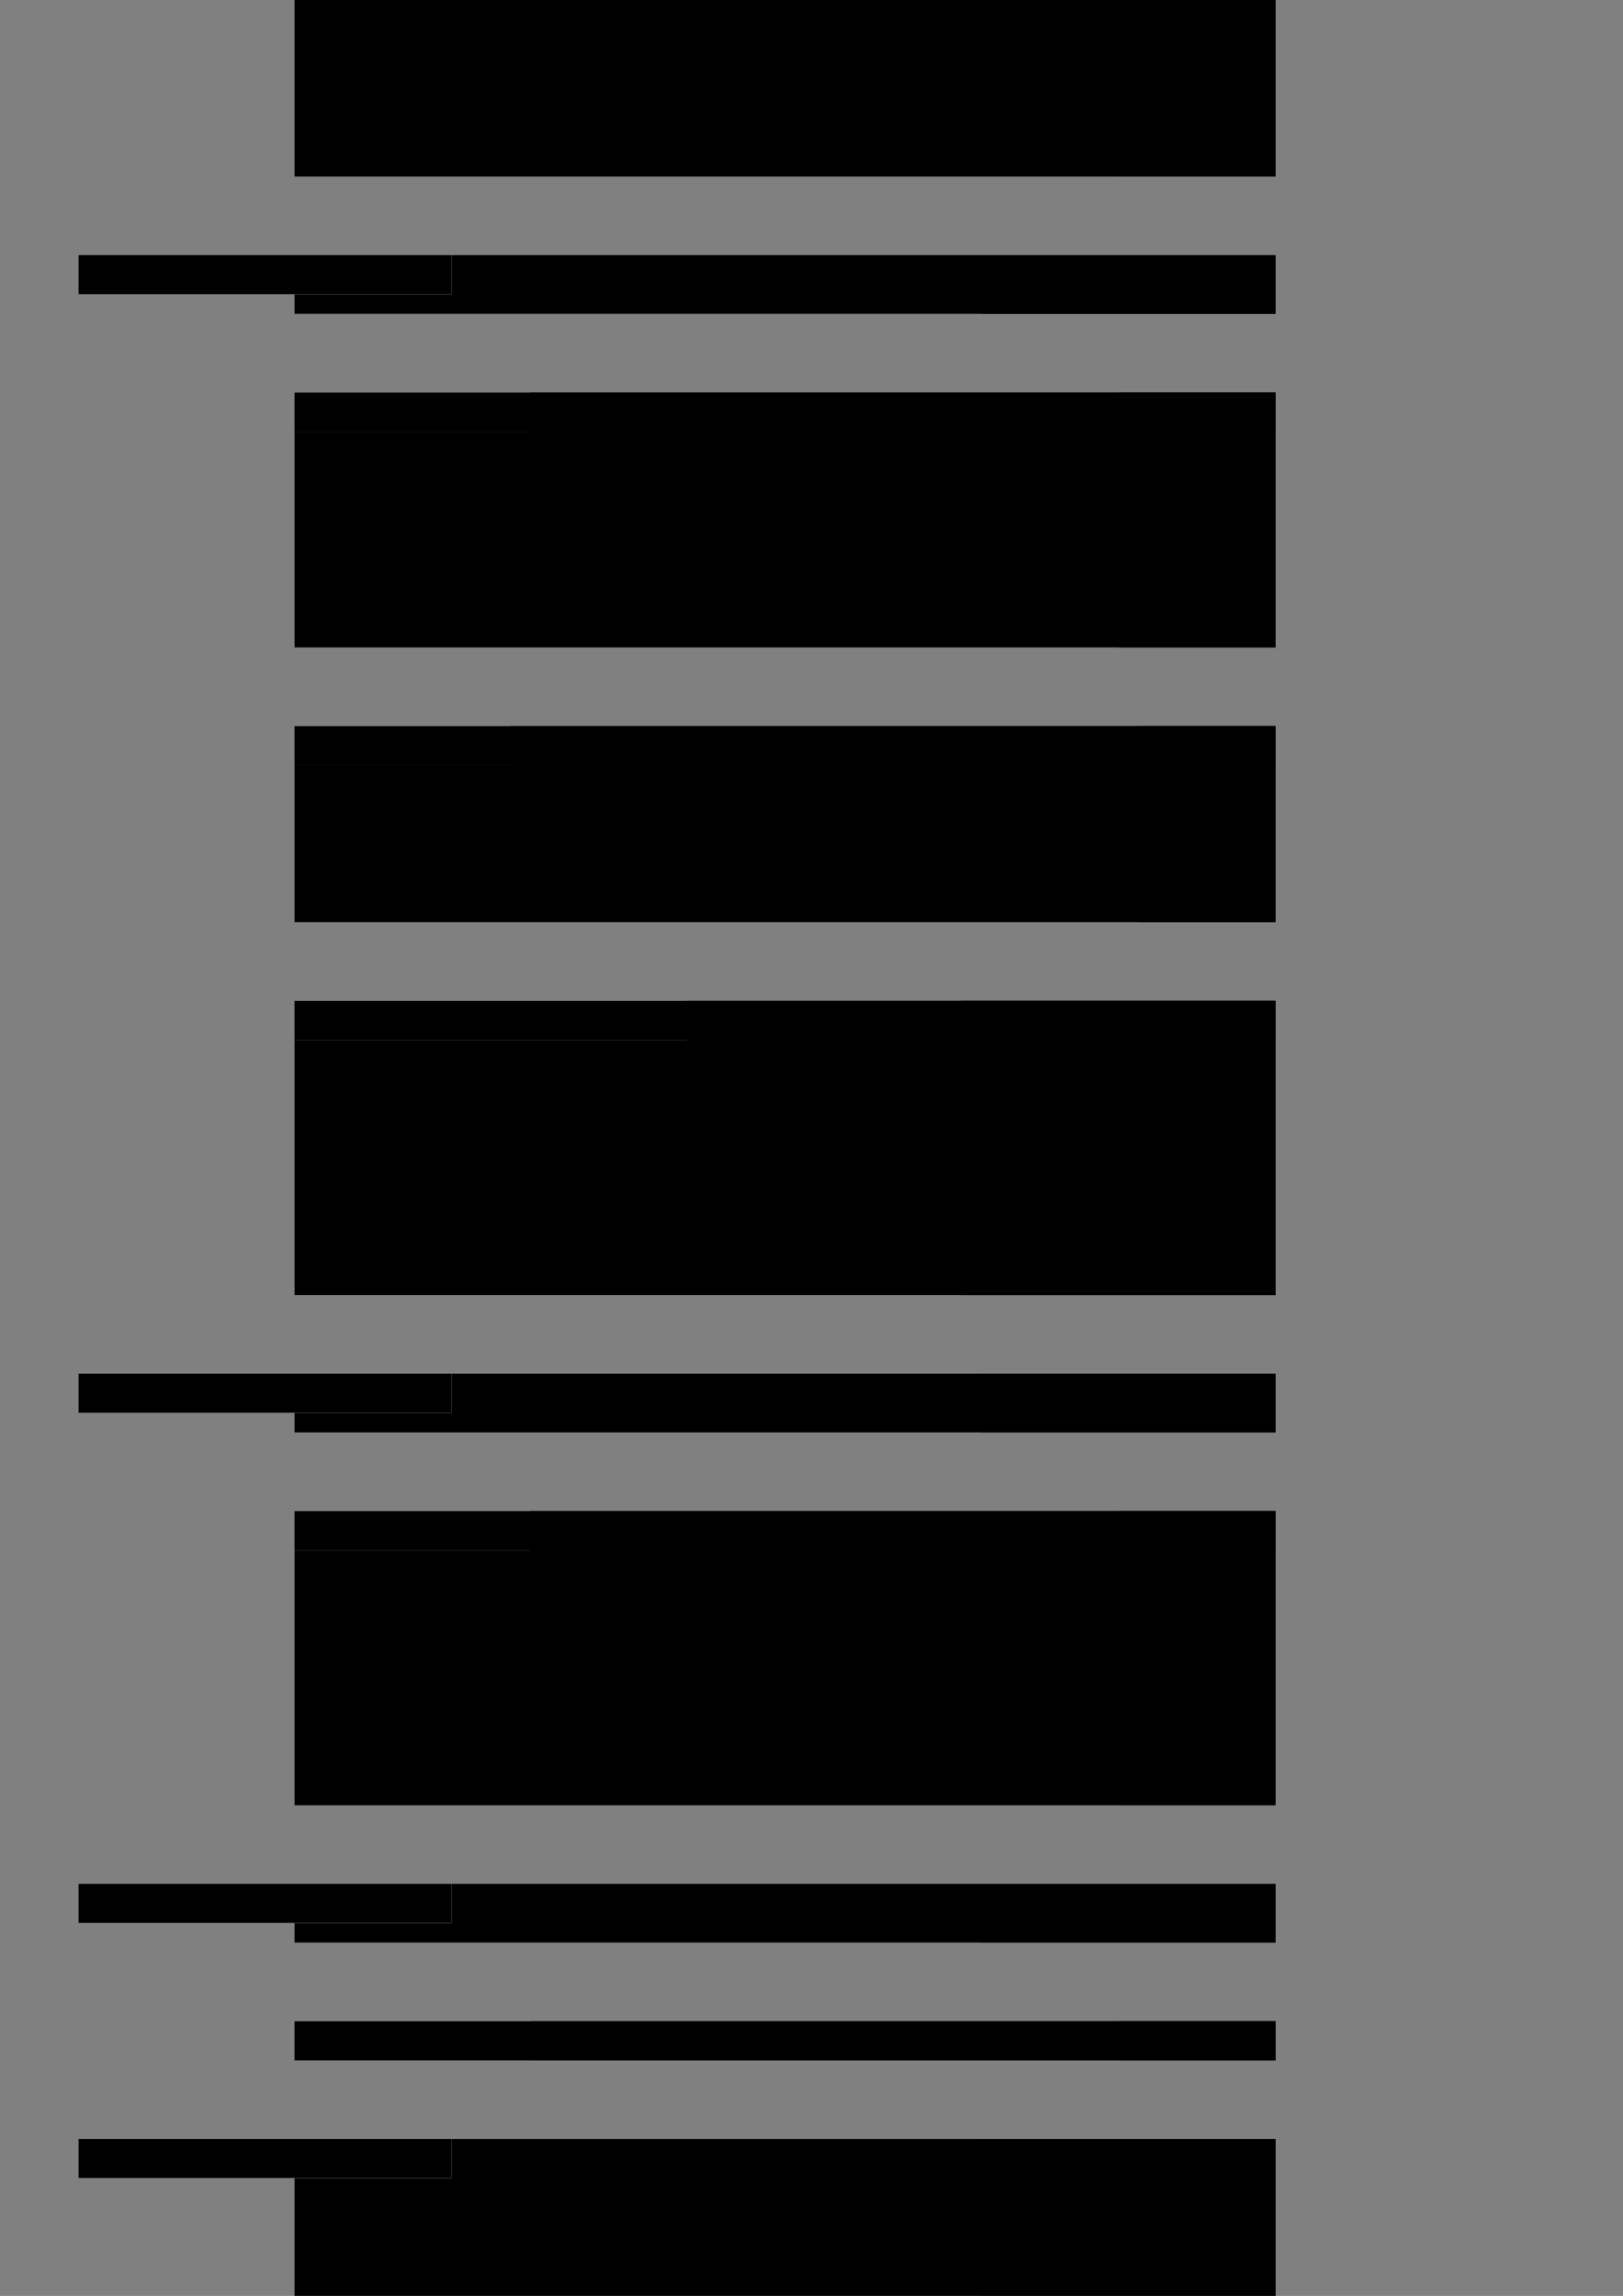 <?xml version='1.0' encoding='UTF-8' standalone='no'?><svg
xmlns:dc='http://purl.org/dc/elements/1.1/'
xmlns:cc='http://creativecommons.org/ns#'
xmlns:rdf='http://www.w3.org/1999/02/22-rdf-syntax-ns#'
xmlns:svg='http://www.w3.org/2000/svg'
xmlns='http://www.w3.org/2000/svg'
xmlns:xlink='http://www.w3.org/1999/xlink'
xmlns:sodipodi='http://sodipodi.sourceforge.net/DTD/sodipodi-0.dtd'
xmlns:inkscape='http://www.inkscape.org/namespaces/inkscape'
height='1170px'
width='827px'
version='1.1'
sodipodi:docname='o/page5.svg'><rect width="100%" height="100%" fill="#808080" stroke="none"/><g 
inkscape:groupmode='layer'
id='layertmp/4000100'
inkscape:label='tmp/4000100'
style='display:inline'><rect style='fill:rgb(255,255,255)#rgb(none);stroke-width:10;stroke-miterlimit:4;stroke-dasharray:none'
id='rect5'
width='550px'
height='10px'
x='150px'
y='-4680px'/></g><g 
inkscape:groupmode='layer'
id='layertmp/4000200'
inkscape:label='tmp/4000200'
style='display:inline'><rect style='fill:rgb(255,255,255)#rgb(none);stroke-width:10;stroke-miterlimit:4;stroke-dasharray:none'
id='rect5'
width='550px'
height='220px'
x='150px'
y='-4630px'/><flowRoot xml:space='preserve' id='flowRoot'
style='font-size:12px
13px;font-style:;font-variant:normal;font-weight:;font-stretch:normal;text-align:left;line-height:15px;letter-spacing:;word-spacing:;writing-mode:lr-tb;text-anchor:middle;fill:rgb(0,0,0)#rgb(0,0,0);fill-opacity:1;stroke:none;font-family:junicode;'
transform='translate(0,0)'><flowRegion id='flowRegion'><rect id='rect' width='500' height='220' x='150' y='-4630'/></flowRegion><flowPara id='flowPara'><flowSpan id='flowSpan'>We discovered the work of Tom Lechner for the first time at the Libre Graphics Meeting 2010 in Brussels. Tom traveled from Portland, US to present Laidout, an amazing tool that he made to produce his own comic books and also to work on three dimensional mathematical objects. We were excited about how his software represents the gesture of folding, loved his bold interface decisions plus were impressed by the fact that Tom decided to write his own programming framework for it. A year later, we met again in Montreal, Canada for the 2011 Libre Graphics Meeting where he presents a follow-up. With Ludivine Loiseau (amateur bookbinder and graphic designer) and Pierre Marchand (artist/developer, contributing amongst others to podofoimpose and Scribus) we finally found time to sit down and talk.</flowSpan></flowPara></flowRoot></g><g 
inkscape:groupmode='layer'
id='layertmp/4000300'
inkscape:label='tmp/4000300'
style='display:inline'><rect style='fill:rgb(255,255,255)#rgb(0,134,0);stroke-width:10;stroke-miterlimit:4;stroke-dasharray:none'
id='rect5'
width='350px'
height='30px'
x='150px'
y='-4370px'/><flowRoot xml:space='preserve' id='flowRoot'
style='font-size:12px
13px;font-style:;font-variant:normal;font-weight:;font-stretch:normal;text-align:left;line-height:15px;letter-spacing:;word-spacing:;writing-mode:lr-tb;text-anchor:middle;fill:rgb(0,0,0)#rgb(0,0,0);fill-opacity:1;stroke:none;font-family:junicode;'
transform='translate(0,0)'><flowRegion id='flowRegion'><rect id='rect' width='500' height='30' x='150' y='-4370'/></flowRegion><flowPara id='flowPara'><flowSpan id='flowSpan'>What is Laidout?</flowSpan></flowPara></flowRoot></g><g 
inkscape:groupmode='layer'
id='layertmp/4000302'
inkscape:label='tmp/4000302'
style='display:inline'><rect style='fill:rgb(255,255,255)#;stroke-width:10;stroke-miterlimit:4;stroke-dasharray:none'
id='rect5'
width='190px'
height='20px'
x='40px'
y='-4370px'/><flowRoot xml:space='preserve' id='flowRoot'
style='font-size:30px;font-style:;font-variant:normal;font-weight:;font-stretch:normal;text-align:left;line-height:5px;letter-spacing:;word-spacing:;writing-mode:lr-tb;text-anchor:middle;fill:rgb(0,0,0)#rgb(0,134,0);fill-opacity:1;stroke:none;font-family:OCR-A;'
transform='translate(0,0)'><flowRegion id='flowRegion'><rect id='rect' width='190' height='20' x='40' y='-4370'/></flowRegion><flowPara id='flowPara'><flowSpan id='flowSpan'>_____ ____</flowSpan></flowPara><flowPara id='flowPara'><flowSpan id='flowSpan'>|  ___/ ___|</flowSpan></flowPara><flowPara id='flowPara'><flowSpan id='flowSpan'>| |_  ___</flowSpan></flowPara><flowPara id='flowPara'><flowSpan id='flowSpan'>|  _|  ___) |</flowSpan></flowPara><flowPara id='flowPara'><flowSpan id='flowSpan'>|_|   |____/</flowSpan></flowPara><flowPara id='flowPara'><flowSpan id='flowSpan'></flowSpan></flowPara></flowRoot></g><g 
inkscape:groupmode='layer'
id='layertmp/4000400'
inkscape:label='tmp/4000400'
style='display:inline'><rect style='fill:rgb(255,255,255)#rgb(0,205,212);stroke-width:10;stroke-miterlimit:4;stroke-dasharray:none'
id='rect5'
width='420px'
height='60px'
x='150px'
y='-4300px'/><flowRoot xml:space='preserve' id='flowRoot'
style='font-size:12px
13px;font-style:;font-variant:normal;font-weight:;font-stretch:normal;text-align:left;line-height:15px;letter-spacing:;word-spacing:;writing-mode:lr-tb;text-anchor:middle;fill:rgb(0,0,0)#rgb(0,0,0);fill-opacity:1;stroke:none;font-family:junicode;'
transform='translate(0,0)'><flowRegion id='flowRegion'><rect id='rect' width='500' height='60' x='150' y='-4300'/></flowRegion><flowPara id='flowPara'><flowSpan id='flowSpan'>Well, Laidout is software that I wrote to lay out my cartoon books in an easy fashion. Nothing else fit my needs at the time, so I just wrote it.</flowSpan></flowPara></flowRoot></g><g 
inkscape:groupmode='layer'
id='layertmp/4000402'
inkscape:label='tmp/4000402'
style='display:inline'><rect style='fill:rgb(255,255,255)#;stroke-width:10;stroke-miterlimit:4;stroke-dasharray:none'
id='rect5'
width='120px'
height='20px'
x='150px'
y='-4300px'/><flowRoot xml:space='preserve' id='flowRoot'
style='font-size:10px;font-style:;font-variant:normal;font-weight:;font-stretch:normal;text-align:left;line-height:5px;letter-spacing:;word-spacing:;writing-mode:lr-tb;text-anchor:middle;fill:rgb(0,0,0)#rgb(0,205,212);fill-opacity:1;stroke:none;font-family:junicode;'
transform='translate(0,0)'><flowRegion id='flowRegion'><rect id='rect' width='500' height='20' x='150' y='-4300'/></flowRegion><flowPara id='flowPara'><flowSpan id='flowSpan'>_____ _</flowSpan></flowPara><flowPara id='flowPara'><flowSpan id='flowSpan'>|_   _| |</flowSpan></flowPara><flowPara id='flowPara'><flowSpan id='flowSpan'>| | | |</flowSpan></flowPara><flowPara id='flowPara'><flowSpan id='flowSpan'>| | | |___</flowSpan></flowPara><flowPara id='flowPara'><flowSpan id='flowSpan'>|_| |_____|</flowSpan></flowPara><flowPara id='flowPara'><flowSpan id='flowSpan'></flowSpan></flowPara></flowRoot></g><g 
inkscape:groupmode='layer'
id='layertmp/4000500'
inkscape:label='tmp/4000500'
style='display:inline'><rect style='fill:rgb(255,255,255)#rgb(0,204,0);stroke-width:10;stroke-miterlimit:4;stroke-dasharray:none'
id='rect5'
width='350px'
height='30px'
x='150px'
y='-4200px'/><flowRoot xml:space='preserve' id='flowRoot'
style='font-size:12px
13px;font-style:;font-variant:normal;font-weight:;font-stretch:normal;text-align:left;line-height:15px;letter-spacing:;word-spacing:;writing-mode:lr-tb;text-anchor:middle;fill:rgb(0,0,0)#rgb(0,0,0);fill-opacity:1;stroke:none;font-family:junicode;'
transform='translate(0,0)'><flowRegion id='flowRegion'><rect id='rect' width='500' height='30' x='150' y='-4200'/></flowRegion><flowPara id='flowPara'><flowSpan id='flowSpan'>It does a lot more than laying out cartoons?</flowSpan></flowPara></flowRoot></g><g 
inkscape:groupmode='layer'
id='layertmp/4000502'
inkscape:label='tmp/4000502'
style='display:inline'><rect style='fill:rgb(255,255,255)#;stroke-width:10;stroke-miterlimit:4;stroke-dasharray:none'
id='rect5'
width='190px'
height='20px'
x='40px'
y='-4200px'/><flowRoot xml:space='preserve' id='flowRoot'
style='font-size:30px;font-style:;font-variant:normal;font-weight:;font-stretch:normal;text-align:left;line-height:5px;letter-spacing:;word-spacing:;writing-mode:lr-tb;text-anchor:middle;fill:rgb(0,0,0)#rgb(0,204,0);fill-opacity:1;stroke:none;font-family:OCR-A;'
transform='translate(0,0)'><flowRegion id='flowRegion'><rect id='rect' width='190' height='20' x='40' y='-4200'/></flowRegion><flowPara id='flowPara'><flowSpan id='flowSpan'>_____ ____</flowSpan></flowPara><flowPara id='flowPara'><flowSpan id='flowSpan'>|  ___/ ___|</flowSpan></flowPara><flowPara id='flowPara'><flowSpan id='flowSpan'>| |_  ___</flowSpan></flowPara><flowPara id='flowPara'><flowSpan id='flowSpan'>|  _|  ___) |</flowSpan></flowPara><flowPara id='flowPara'><flowSpan id='flowSpan'>|_|   |____/</flowSpan></flowPara><flowPara id='flowPara'><flowSpan id='flowSpan'></flowSpan></flowPara></flowRoot></g><g 
inkscape:groupmode='layer'
id='layertmp/4000600'
inkscape:label='tmp/4000600'
style='display:inline'><rect style='fill:rgb(255,255,255)#rgb(0,230,209);stroke-width:10;stroke-miterlimit:4;stroke-dasharray:none'
id='rect5'
width='420px'
height='70px'
x='150px'
y='-4130px'/><flowRoot xml:space='preserve' id='flowRoot'
style='font-size:12px
13px;font-style:;font-variant:normal;font-weight:;font-stretch:normal;text-align:left;line-height:15px;letter-spacing:;word-spacing:;writing-mode:lr-tb;text-anchor:middle;fill:rgb(0,0,0)#rgb(0,0,0);fill-opacity:1;stroke:none;font-family:junicode;'
transform='translate(0,0)'><flowRegion id='flowRegion'><rect id='rect' width='500' height='70' x='150' y='-4130'/></flowRegion><flowPara id='flowPara'><flowSpan id='flowSpan'>It works for any image, basically, and gradients. It does not currently do text. It is on my to-do list. I usually write my own text, so it does not really need to do text. I just make an image of it.</flowSpan></flowPara></flowRoot></g><g 
inkscape:groupmode='layer'
id='layertmp/4000602'
inkscape:label='tmp/4000602'
style='display:inline'><rect style='fill:rgb(255,255,255)#;stroke-width:10;stroke-miterlimit:4;stroke-dasharray:none'
id='rect5'
width='120px'
height='20px'
x='150px'
y='-4130px'/><flowRoot xml:space='preserve' id='flowRoot'
style='font-size:10px;font-style:;font-variant:normal;font-weight:;font-stretch:normal;text-align:left;line-height:5px;letter-spacing:;word-spacing:;writing-mode:lr-tb;text-anchor:middle;fill:rgb(0,0,0)#rgb(0,230,209);fill-opacity:1;stroke:none;font-family:junicode;'
transform='translate(0,0)'><flowRegion id='flowRegion'><rect id='rect' width='500' height='20' x='150' y='-4130'/></flowRegion><flowPara id='flowPara'><flowSpan id='flowSpan'>_____ _</flowSpan></flowPara><flowPara id='flowPara'><flowSpan id='flowSpan'>|_   _| |</flowSpan></flowPara><flowPara id='flowPara'><flowSpan id='flowSpan'>| | | |</flowSpan></flowPara><flowPara id='flowPara'><flowSpan id='flowSpan'>| | | |___</flowSpan></flowPara><flowPara id='flowPara'><flowSpan id='flowSpan'>|_| |_____|</flowSpan></flowPara><flowPara id='flowPara'><flowSpan id='flowSpan'></flowSpan></flowPara></flowRoot></g><g 
inkscape:groupmode='layer'
id='layertmp/4000700'
inkscape:label='tmp/4000700'
style='display:inline'><rect style='fill:rgb(255,255,255)#rgb(0,216,0);stroke-width:10;stroke-miterlimit:4;stroke-dasharray:none'
id='rect5'
width='350px'
height='30px'
x='150px'
y='-4020px'/><flowRoot xml:space='preserve' id='flowRoot'
style='font-size:12px
13px;font-style:;font-variant:normal;font-weight:;font-stretch:normal;text-align:left;line-height:15px;letter-spacing:;word-spacing:;writing-mode:lr-tb;text-anchor:middle;fill:rgb(0,0,0)#rgb(0,0,0);fill-opacity:1;stroke:none;font-family:junicode;'
transform='translate(0,0)'><flowRegion id='flowRegion'><rect id='rect' width='500' height='30' x='150' y='-4020'/></flowRegion><flowPara id='flowPara'><flowSpan id='flowSpan'>It can lay out T-shirts?</flowSpan></flowPara></flowRoot></g><g 
inkscape:groupmode='layer'
id='layertmp/4000702'
inkscape:label='tmp/4000702'
style='display:inline'><rect style='fill:rgb(255,255,255)#;stroke-width:10;stroke-miterlimit:4;stroke-dasharray:none'
id='rect5'
width='190px'
height='20px'
x='40px'
y='-4020px'/><flowRoot xml:space='preserve' id='flowRoot'
style='font-size:30px;font-style:;font-variant:normal;font-weight:;font-stretch:normal;text-align:left;line-height:5px;letter-spacing:;word-spacing:;writing-mode:lr-tb;text-anchor:middle;fill:rgb(0,0,0)#rgb(0,216,0);fill-opacity:1;stroke:none;font-family:OCR-A;'
transform='translate(0,0)'><flowRegion id='flowRegion'><rect id='rect' width='190' height='20' x='40' y='-4020'/></flowRegion><flowPara id='flowPara'><flowSpan id='flowSpan'>_____ ____</flowSpan></flowPara><flowPara id='flowPara'><flowSpan id='flowSpan'>|  ___/ ___|</flowSpan></flowPara><flowPara id='flowPara'><flowSpan id='flowSpan'>| |_  ___</flowSpan></flowPara><flowPara id='flowPara'><flowSpan id='flowSpan'>|  _|  ___) |</flowSpan></flowPara><flowPara id='flowPara'><flowSpan id='flowSpan'>|_|   |____/</flowSpan></flowPara><flowPara id='flowPara'><flowSpan id='flowSpan'></flowSpan></flowPara></flowRoot></g><g 
inkscape:groupmode='layer'
id='layertmp/4000800'
inkscape:label='tmp/4000800'
style='display:inline'><rect style='fill:rgb(255,255,255)#rgb(0,225,223);stroke-width:10;stroke-miterlimit:4;stroke-dasharray:none'
id='rect5'
width='420px'
height='80px'
x='150px'
y='-3950px'/><flowRoot xml:space='preserve' id='flowRoot'
style='font-size:12px
13px;font-style:;font-variant:normal;font-weight:;font-stretch:normal;text-align:left;line-height:15px;letter-spacing:;word-spacing:;writing-mode:lr-tb;text-anchor:middle;fill:rgb(0,0,0)#rgb(0,0,0);fill-opacity:1;stroke:none;font-family:junicode;'
transform='translate(0,0)'><flowRegion id='flowRegion'><rect id='rect' width='500' height='80' x='150' y='-3950'/></flowRegion><flowPara id='flowPara'><flowSpan id='flowSpan'>But that's all images too. I guess it's two forms of laying out. It's laying out pieces of paper that remain whole in themselves, or you can take an image and lay it out on smaller pieces of paper. Tiling, I guess you could call it.</flowSpan></flowPara></flowRoot></g><g 
inkscape:groupmode='layer'
id='layertmp/4000802'
inkscape:label='tmp/4000802'
style='display:inline'><rect style='fill:rgb(255,255,255)#;stroke-width:10;stroke-miterlimit:4;stroke-dasharray:none'
id='rect5'
width='120px'
height='20px'
x='150px'
y='-3950px'/><flowRoot xml:space='preserve' id='flowRoot'
style='font-size:10px;font-style:;font-variant:normal;font-weight:;font-stretch:normal;text-align:left;line-height:5px;letter-spacing:;word-spacing:;writing-mode:lr-tb;text-anchor:middle;fill:rgb(0,0,0)#rgb(0,225,223);fill-opacity:1;stroke:none;font-family:junicode;'
transform='translate(0,0)'><flowRegion id='flowRegion'><rect id='rect' width='500' height='20' x='150' y='-3950'/></flowRegion><flowPara id='flowPara'><flowSpan id='flowSpan'>_____ _</flowSpan></flowPara><flowPara id='flowPara'><flowSpan id='flowSpan'>|_   _| |</flowSpan></flowPara><flowPara id='flowPara'><flowSpan id='flowSpan'>| | | |</flowSpan></flowPara><flowPara id='flowPara'><flowSpan id='flowSpan'>| | | |___</flowSpan></flowPara><flowPara id='flowPara'><flowSpan id='flowSpan'>|_| |_____|</flowSpan></flowPara><flowPara id='flowPara'><flowSpan id='flowSpan'></flowSpan></flowPara></flowRoot></g><g 
inkscape:groupmode='layer'
id='layertmp/4000900'
inkscape:label='tmp/4000900'
style='display:inline'><rect style='fill:rgb(255,255,255)#rgb(0,102,0);stroke-width:10;stroke-miterlimit:4;stroke-dasharray:none'
id='rect5'
width='350px'
height='40px'
x='150px'
y='-3830px'/><flowRoot xml:space='preserve' id='flowRoot'
style='font-size:12px
13px;font-style:;font-variant:normal;font-weight:;font-stretch:normal;text-align:left;line-height:15px;letter-spacing:;word-spacing:;writing-mode:lr-tb;text-anchor:middle;fill:rgb(0,0,0)#rgb(0,0,0);fill-opacity:1;stroke:none;font-family:junicode;'
transform='translate(0,0)'><flowRegion id='flowRegion'><rect id='rect' width='500' height='40' x='150' y='-3830'/></flowRegion><flowPara id='flowPara'><flowSpan id='flowSpan'>Can you talk us through the process of doing the T-shirt?</flowSpan></flowPara></flowRoot></g><g 
inkscape:groupmode='layer'
id='layertmp/4000902'
inkscape:label='tmp/4000902'
style='display:inline'><rect style='fill:rgb(255,255,255)#;stroke-width:10;stroke-miterlimit:4;stroke-dasharray:none'
id='rect5'
width='190px'
height='20px'
x='40px'
y='-3830px'/><flowRoot xml:space='preserve' id='flowRoot'
style='font-size:30px;font-style:;font-variant:normal;font-weight:;font-stretch:normal;text-align:left;line-height:5px;letter-spacing:;word-spacing:;writing-mode:lr-tb;text-anchor:middle;fill:rgb(0,0,0)#rgb(0,102,0);fill-opacity:1;stroke:none;font-family:OCR-A;'
transform='translate(0,0)'><flowRegion id='flowRegion'><rect id='rect' width='190' height='20' x='40' y='-3830'/></flowRegion><flowPara id='flowPara'><flowSpan id='flowSpan'>_____ ____</flowSpan></flowPara><flowPara id='flowPara'><flowSpan id='flowSpan'>|  ___/ ___|</flowSpan></flowPara><flowPara id='flowPara'><flowSpan id='flowSpan'>| |_  ___</flowSpan></flowPara><flowPara id='flowPara'><flowSpan id='flowSpan'>|  _|  ___) |</flowSpan></flowPara><flowPara id='flowPara'><flowSpan id='flowSpan'>|_|   |____/</flowSpan></flowPara><flowPara id='flowPara'><flowSpan id='flowSpan'></flowSpan></flowPara></flowRoot></g><g 
inkscape:groupmode='layer'
id='layertmp/4001000'
inkscape:label='tmp/4001000'
style='display:inline'><rect style='fill:rgb(255,255,255)#rgb(0,222,222);stroke-width:10;stroke-miterlimit:4;stroke-dasharray:none'
id='rect5'
width='420px'
height='510px'
x='150px'
y='-3750px'/><flowRoot xml:space='preserve' id='flowRoot'
style='font-size:12px
13px;font-style:;font-variant:normal;font-weight:;font-stretch:normal;text-align:left;line-height:15px;letter-spacing:;word-spacing:;writing-mode:lr-tb;text-anchor:middle;fill:rgb(0,0,0)#rgb(0,0,0);fill-opacity:1;stroke:none;font-family:junicode;'
transform='translate(0,0)'><flowRegion id='flowRegion'><rect id='rect' width='500' height='510' x='150' y='-3750'/></flowRegion><flowPara id='flowPara'><flowSpan id='flowSpan'>OK. So, you need a pattern. I had just a shirt that sort of fit and I approximated it on a big piece of paper, to figure out what the pieces were shaped like, and took a photograph of that. I used a perspective tool to remove the distortion. I had placed rulers on the ground so that I could remember the actual scale of it. Then once it was in the computer, I traced over it in Inkscape, to get just the basic outline so that I could manipulate further. Blender didn't want to import it so I had to retrace it. I had to use Blender to do it because that lets me shape the pattern, take it from flat into something that actually makes 3D shapes so whatever errors were in the original pattern that I had on the paper, I could now correct, make the sides actually meet and once I had the molded shape, and in Blender you have to be extremely careful to keep any shape, any manipulation that you do to make sure your surface is still unfoldable into something flat. It is very easy to get away from flat surfaces in Blender. Once I have the molded shape, I can export that into an .off file which my unwrapper can import and that I can then unwrap into the sleeves and the front and the back as well as project a panoramic image onto those pieces. Once I have that, it becomes a pattern laid out on a giant flat surface. Then I can use Laidout once again to tile pages across that. I can export into a pdf with all the individual pieces of the image that were just pieces of the larger image that I can print on transfer paper. It took forty iron-on transfer papers I ironed with an iron provided to me by the people sitting in front of me so that took a while but finally I got it all done, cut it all out, sewed it up and there you go.</flowSpan></flowPara></flowRoot></g><g 
inkscape:groupmode='layer'
id='layertmp/4001002'
inkscape:label='tmp/4001002'
style='display:inline'><rect style='fill:rgb(255,255,255)#;stroke-width:10;stroke-miterlimit:4;stroke-dasharray:none'
id='rect5'
width='120px'
height='20px'
x='150px'
y='-3750px'/><flowRoot xml:space='preserve' id='flowRoot'
style='font-size:10px;font-style:;font-variant:normal;font-weight:;font-stretch:normal;text-align:left;line-height:5px;letter-spacing:;word-spacing:;writing-mode:lr-tb;text-anchor:middle;fill:rgb(0,0,0)#rgb(0,222,222);fill-opacity:1;stroke:none;font-family:junicode;'
transform='translate(0,0)'><flowRegion id='flowRegion'><rect id='rect' width='500' height='20' x='150' y='-3750'/></flowRegion><flowPara id='flowPara'><flowSpan id='flowSpan'>_____ _</flowSpan></flowPara><flowPara id='flowPara'><flowSpan id='flowSpan'>|_   _| |</flowSpan></flowPara><flowPara id='flowPara'><flowSpan id='flowSpan'>| | | |</flowSpan></flowPara><flowPara id='flowPara'><flowSpan id='flowSpan'>| | | |___</flowSpan></flowPara><flowPara id='flowPara'><flowSpan id='flowSpan'>|_| |_____|</flowSpan></flowPara><flowPara id='flowPara'><flowSpan id='flowSpan'></flowSpan></flowPara></flowRoot></g><g 
inkscape:groupmode='layer'
id='layertmp/4001100'
inkscape:label='tmp/4001100'
style='display:inline'><rect style='fill:rgb(255,255,255)#rgb(0,161,0);stroke-width:10;stroke-miterlimit:4;stroke-dasharray:none'
id='rect5'
width='350px'
height='60px'
x='150px'
y='-3200px'/><flowRoot xml:space='preserve' id='flowRoot'
style='font-size:12px
13px;font-style:;font-variant:normal;font-weight:;font-stretch:normal;text-align:left;line-height:15px;letter-spacing:;word-spacing:;writing-mode:lr-tb;text-anchor:middle;fill:rgb(0,0,0)#rgb(0,0,0);fill-opacity:1;stroke:none;font-family:junicode;'
transform='translate(0,0)'><flowRegion id='flowRegion'><rect id='rect' width='500' height='60' x='150' y='-3200'/></flowRegion><flowPara id='flowPara'><flowSpan id='flowSpan'>Could you say something about your interest in moving from 2D to 3D and back again? It seems everything you do is related to that?</flowSpan></flowPara></flowRoot></g><g 
inkscape:groupmode='layer'
id='layertmp/4001102'
inkscape:label='tmp/4001102'
style='display:inline'><rect style='fill:rgb(255,255,255)#;stroke-width:10;stroke-miterlimit:4;stroke-dasharray:none'
id='rect5'
width='190px'
height='20px'
x='40px'
y='-3200px'/><flowRoot xml:space='preserve' id='flowRoot'
style='font-size:30px;font-style:;font-variant:normal;font-weight:;font-stretch:normal;text-align:left;line-height:5px;letter-spacing:;word-spacing:;writing-mode:lr-tb;text-anchor:middle;fill:rgb(0,0,0)#rgb(0,161,0);fill-opacity:1;stroke:none;font-family:OCR-A;'
transform='translate(0,0)'><flowRegion id='flowRegion'><rect id='rect' width='190' height='20' x='40' y='-3200'/></flowRegion><flowPara id='flowPara'><flowSpan id='flowSpan'>_____ ____</flowSpan></flowPara><flowPara id='flowPara'><flowSpan id='flowSpan'>|  ___/ ___|</flowSpan></flowPara><flowPara id='flowPara'><flowSpan id='flowSpan'>| |_  ___</flowSpan></flowPara><flowPara id='flowPara'><flowSpan id='flowSpan'>|  _|  ___) |</flowSpan></flowPara><flowPara id='flowPara'><flowSpan id='flowSpan'>|_|   |____/</flowSpan></flowPara><flowPara id='flowPara'><flowSpan id='flowSpan'></flowSpan></flowPara></flowRoot></g><g 
inkscape:groupmode='layer'
id='layertmp/4001200'
inkscape:label='tmp/4001200'
style='display:inline'><rect style='fill:rgb(255,255,255)#rgb(0,203,218);stroke-width:10;stroke-miterlimit:4;stroke-dasharray:none'
id='rect5'
width='420px'
height='250px'
x='150px'
y='-3100px'/><flowRoot xml:space='preserve' id='flowRoot'
style='font-size:12px
13px;font-style:;font-variant:normal;font-weight:;font-stretch:normal;text-align:left;line-height:15px;letter-spacing:;word-spacing:;writing-mode:lr-tb;text-anchor:middle;fill:rgb(0,0,0)#rgb(0,0,0);fill-opacity:1;stroke:none;font-family:junicode;'
transform='translate(0,0)'><flowRegion id='flowRegion'><rect id='rect' width='500' height='250' x='150' y='-3100'/></flowRegion><flowPara id='flowPara'><flowSpan id='flowSpan'>I don't know. I've been making sculpture of various kinds for quite a long time. I've always drawn. Since I was about eighteen, I started making sculptures, mainly mathematical woodwork. I don't quite have access to a full woodwork workshop anymore, so I cannot make as much woodwork as I used to. It's kind of an instance of being defined by what tools you have available to you, like you were saying in your talk1. I don't have a wood shop, but I can do other stuff. I can still make various shapes, but mainly out of paper. Since I had been doing woodwork, I picked up photography I guess and I made a ton of panoramic images. It's kind of fun to figure out how to project these images out of the computer into something that you can physically create, for instance a T-shirt or a ball, or other paper shapes.</flowSpan></flowPara></flowRoot></g><g 
inkscape:groupmode='layer'
id='layertmp/4001202'
inkscape:label='tmp/4001202'
style='display:inline'><rect style='fill:rgb(255,255,255)#;stroke-width:10;stroke-miterlimit:4;stroke-dasharray:none'
id='rect5'
width='120px'
height='20px'
x='150px'
y='-3100px'/><flowRoot xml:space='preserve' id='flowRoot'
style='font-size:10px;font-style:;font-variant:normal;font-weight:;font-stretch:normal;text-align:left;line-height:5px;letter-spacing:;word-spacing:;writing-mode:lr-tb;text-anchor:middle;fill:rgb(0,0,0)#rgb(0,203,218);fill-opacity:1;stroke:none;font-family:junicode;'
transform='translate(0,0)'><flowRegion id='flowRegion'><rect id='rect' width='500' height='20' x='150' y='-3100'/></flowRegion><flowPara id='flowPara'><flowSpan id='flowSpan'>_____ _</flowSpan></flowPara><flowPara id='flowPara'><flowSpan id='flowSpan'>|_   _| |</flowSpan></flowPara><flowPara id='flowPara'><flowSpan id='flowSpan'>| | | |</flowSpan></flowPara><flowPara id='flowPara'><flowSpan id='flowSpan'>| | | |___</flowSpan></flowPara><flowPara id='flowPara'><flowSpan id='flowSpan'>|_| |_____|</flowSpan></flowPara><flowPara id='flowPara'><flowSpan id='flowSpan'></flowSpan></flowPara></flowRoot></g><g 
inkscape:groupmode='layer'
id='layertmp/4001300'
inkscape:label='tmp/4001300'
style='display:inline'><rect style='fill:rgb(255,255,255)#rgb(0,238,0);stroke-width:10;stroke-miterlimit:4;stroke-dasharray:none'
id='rect5'
width='350px'
height='50px'
x='150px'
y='-2810px'/><flowRoot xml:space='preserve' id='flowRoot'
style='font-size:12px
13px;font-style:;font-variant:normal;font-weight:;font-stretch:normal;text-align:left;line-height:15px;letter-spacing:;word-spacing:;writing-mode:lr-tb;text-anchor:middle;fill:rgb(0,0,0)#rgb(0,0,0);fill-opacity:1;stroke:none;font-family:junicode;'
transform='translate(0,0)'><flowRegion id='flowRegion'><rect id='rect' width='500' height='50' x='150' y='-2810'/></flowRegion><flowPara id='flowPara'><flowSpan id='flowSpan'>Is there ever any work that stays in the computer, or does it always need to become physical?</flowSpan></flowPara></flowRoot></g><g 
inkscape:groupmode='layer'
id='layertmp/4001302'
inkscape:label='tmp/4001302'
style='display:inline'><rect style='fill:rgb(255,255,255)#;stroke-width:10;stroke-miterlimit:4;stroke-dasharray:none'
id='rect5'
width='190px'
height='20px'
x='40px'
y='-2810px'/><flowRoot xml:space='preserve' id='flowRoot'
style='font-size:30px;font-style:;font-variant:normal;font-weight:;font-stretch:normal;text-align:left;line-height:5px;letter-spacing:;word-spacing:;writing-mode:lr-tb;text-anchor:middle;fill:rgb(0,0,0)#rgb(0,238,0);fill-opacity:1;stroke:none;font-family:OCR-A;'
transform='translate(0,0)'><flowRegion id='flowRegion'><rect id='rect' width='190' height='20' x='40' y='-2810'/></flowRegion><flowPara id='flowPara'><flowSpan id='flowSpan'>_____ ____</flowSpan></flowPara><flowPara id='flowPara'><flowSpan id='flowSpan'>|  ___/ ___|</flowSpan></flowPara><flowPara id='flowPara'><flowSpan id='flowSpan'>| |_  ___</flowSpan></flowPara><flowPara id='flowPara'><flowSpan id='flowSpan'>|  _|  ___) |</flowSpan></flowPara><flowPara id='flowPara'><flowSpan id='flowSpan'>|_|   |____/</flowSpan></flowPara><flowPara id='flowPara'><flowSpan id='flowSpan'></flowSpan></flowPara></flowRoot></g><g 
inkscape:groupmode='layer'
id='layertmp/4001400'
inkscape:label='tmp/4001400'
style='display:inline'><rect style='fill:rgb(255,255,255)#rgb(0,254,228);stroke-width:10;stroke-miterlimit:4;stroke-dasharray:none'
id='rect5'
width='420px'
height='110px'
x='150px'
y='-2720px'/><flowRoot xml:space='preserve' id='flowRoot'
style='font-size:12px
13px;font-style:;font-variant:normal;font-weight:;font-stretch:normal;text-align:left;line-height:15px;letter-spacing:;word-spacing:;writing-mode:lr-tb;text-anchor:middle;fill:rgb(0,0,0)#rgb(0,0,0);fill-opacity:1;stroke:none;font-family:junicode;'
transform='translate(0,0)'><flowRegion id='flowRegion'><rect id='rect' width='500' height='110' x='150' y='-2720'/></flowRegion><flowPara id='flowPara'><flowSpan id='flowSpan'>Usually, for me, it is important to make something that I can actually physically interact with. The computer I usually find quite limiting. You can do amazing things with computers, you can pan around an image, that in itself is pretty amazing but in the end I get more out of interacting with things physically than just in the computer.</flowSpan></flowPara></flowRoot></g><g 
inkscape:groupmode='layer'
id='layertmp/4001402'
inkscape:label='tmp/4001402'
style='display:inline'><rect style='fill:rgb(255,255,255)#;stroke-width:10;stroke-miterlimit:4;stroke-dasharray:none'
id='rect5'
width='120px'
height='20px'
x='150px'
y='-2720px'/><flowRoot xml:space='preserve' id='flowRoot'
style='font-size:10px;font-style:;font-variant:normal;font-weight:;font-stretch:normal;text-align:left;line-height:5px;letter-spacing:;word-spacing:;writing-mode:lr-tb;text-anchor:middle;fill:rgb(0,0,0)#rgb(0,254,228);fill-opacity:1;stroke:none;font-family:junicode;'
transform='translate(0,0)'><flowRegion id='flowRegion'><rect id='rect' width='500' height='20' x='150' y='-2720'/></flowRegion><flowPara id='flowPara'><flowSpan id='flowSpan'>_____ _</flowSpan></flowPara><flowPara id='flowPara'><flowSpan id='flowSpan'>|_   _| |</flowSpan></flowPara><flowPara id='flowPara'><flowSpan id='flowSpan'>| | | |</flowSpan></flowPara><flowPara id='flowPara'><flowSpan id='flowSpan'>| | | |___</flowSpan></flowPara><flowPara id='flowPara'><flowSpan id='flowSpan'>|_| |_____|</flowSpan></flowPara><flowPara id='flowPara'><flowSpan id='flowSpan'></flowSpan></flowPara></flowRoot></g><g 
inkscape:groupmode='layer'
id='layertmp/4001500'
inkscape:label='tmp/4001500'
style='display:inline'><rect style='fill:rgb(255,255,255)#rgb(0,221,0);stroke-width:10;stroke-miterlimit:4;stroke-dasharray:none'
id='rect5'
width='350px'
height='60px'
x='150px'
y='-2570px'/><flowRoot xml:space='preserve' id='flowRoot'
style='font-size:12px
13px;font-style:;font-variant:normal;font-weight:;font-stretch:normal;text-align:left;line-height:15px;letter-spacing:;word-spacing:;writing-mode:lr-tb;text-anchor:middle;fill:rgb(0,0,0)#rgb(0,0,0);fill-opacity:1;stroke:none;font-family:junicode;'
transform='translate(0,0)'><flowRegion id='flowRegion'><rect id='rect' width='500' height='60' x='150' y='-2570'/></flowRegion><flowPara id='flowPara'><flowSpan id='flowSpan'>But with Laidout, you have moved folding into the computer! Do you enjoy that kind of reverse transformation?</flowSpan></flowPara></flowRoot></g><g 
inkscape:groupmode='layer'
id='layertmp/4001502'
inkscape:label='tmp/4001502'
style='display:inline'><rect style='fill:rgb(255,255,255)#;stroke-width:10;stroke-miterlimit:4;stroke-dasharray:none'
id='rect5'
width='190px'
height='20px'
x='40px'
y='-2570px'/><flowRoot xml:space='preserve' id='flowRoot'
style='font-size:30px;font-style:;font-variant:normal;font-weight:;font-stretch:normal;text-align:left;line-height:5px;letter-spacing:;word-spacing:;writing-mode:lr-tb;text-anchor:middle;fill:rgb(0,0,0)#rgb(0,221,0);fill-opacity:1;stroke:none;font-family:OCR-A;'
transform='translate(0,0)'><flowRegion id='flowRegion'><rect id='rect' width='190' height='20' x='40' y='-2570'/></flowRegion><flowPara id='flowPara'><flowSpan id='flowSpan'>_____ ____</flowSpan></flowPara><flowPara id='flowPara'><flowSpan id='flowSpan'>|  ___/ ___|</flowSpan></flowPara><flowPara id='flowPara'><flowSpan id='flowSpan'>| |_  ___</flowSpan></flowPara><flowPara id='flowPara'><flowSpan id='flowSpan'>|  _|  ___) |</flowSpan></flowPara><flowPara id='flowPara'><flowSpan id='flowSpan'>|_|   |____/</flowSpan></flowPara><flowPara id='flowPara'><flowSpan id='flowSpan'></flowSpan></flowPara></flowRoot></g><g 
inkscape:groupmode='layer'
id='layertmp/4001600'
inkscape:label='tmp/4001600'
style='display:inline'><rect style='fill:rgb(255,255,255)#rgb(0,207,232);stroke-width:10;stroke-miterlimit:4;stroke-dasharray:none'
id='rect5'
width='420px'
height='160px'
x='150px'
y='-2470px'/><flowRoot xml:space='preserve' id='flowRoot'
style='font-size:12px
13px;font-style:;font-variant:normal;font-weight:;font-stretch:normal;text-align:left;line-height:15px;letter-spacing:;word-spacing:;writing-mode:lr-tb;text-anchor:middle;fill:rgb(0,0,0)#rgb(0,0,0);fill-opacity:1;stroke:none;font-family:junicode;'
transform='translate(0,0)'><flowRegion id='flowRegion'><rect id='rect' width='500' height='160' x='150' y='-2470'/></flowRegion><flowPara id='flowPara'><flowSpan id='flowSpan'>It is a challenge to do and I enjoy figuring out how to do that. In making computer tools, I always try to make something that I can not do nearly as quickly by hand. It's just much easier to do in a computer. Or in the case of spherical images, it's practically impossible to do it outside the computer. I could paint it with airbrushes and stuff like that but that in itself would take a hundred times longer than just pressing a couple of commands and having the computer do it all automatically.</flowSpan></flowPara></flowRoot></g><g 
inkscape:groupmode='layer'
id='layertmp/4001602'
inkscape:label='tmp/4001602'
style='display:inline'><rect style='fill:rgb(255,255,255)#;stroke-width:10;stroke-miterlimit:4;stroke-dasharray:none'
id='rect5'
width='120px'
height='20px'
x='150px'
y='-2470px'/><flowRoot xml:space='preserve' id='flowRoot'
style='font-size:10px;font-style:;font-variant:normal;font-weight:;font-stretch:normal;text-align:left;line-height:5px;letter-spacing:;word-spacing:;writing-mode:lr-tb;text-anchor:middle;fill:rgb(0,0,0)#rgb(0,207,232);fill-opacity:1;stroke:none;font-family:junicode;'
transform='translate(0,0)'><flowRegion id='flowRegion'><rect id='rect' width='500' height='20' x='150' y='-2470'/></flowRegion><flowPara id='flowPara'><flowSpan id='flowSpan'>_____ _</flowSpan></flowPara><flowPara id='flowPara'><flowSpan id='flowSpan'>|_   _| |</flowSpan></flowPara><flowPara id='flowPara'><flowSpan id='flowSpan'>| | | |</flowSpan></flowPara><flowPara id='flowPara'><flowSpan id='flowSpan'>| | | |___</flowSpan></flowPara><flowPara id='flowPara'><flowSpan id='flowSpan'>|_| |_____|</flowSpan></flowPara><flowPara id='flowPara'><flowSpan id='flowSpan'></flowSpan></flowPara></flowRoot></g><g 
inkscape:groupmode='layer'
id='layertmp/4001700'
inkscape:label='tmp/4001700'
style='display:inline'><rect style='fill:rgb(255,255,255)#rgb(37,0,0);stroke-width:10;stroke-miterlimit:4;stroke-dasharray:none'
id='rect5'
width='430px'
height='220px'
x='150px'
y='-2270px'/><flowRoot xml:space='preserve' id='flowRoot'
style='font-size:12px
13px;font-style:;font-variant:normal;font-weight:;font-stretch:normal;text-align:left;line-height:15px;letter-spacing:;word-spacing:;writing-mode:lr-tb;text-anchor:middle;fill:rgb(0,0,0)#rgb(0,255,0);fill-opacity:1;stroke:none;font-family:junicode;'
transform='translate(0,0)'><flowRegion id='flowRegion'><rect id='rect' width='500' height='220' x='150' y='-2270'/></flowRegion><flowPara id='flowPara'><flowSpan id='flowSpan'>My feeling about your work is that the time you spent working on the program is in itself the most intriguing part of your work. There is of course a challenge and I can imagine that when you are doing it like the first time you see a rectangle, and you see it mimic a perspective you think wow I am folding a paper; I have really done something. I worked on imposition too but more to figure out how to work with pdf files and I didn't go this way of the gesture like you did. There is something in your work which is really the way you wrote your own framework for example and did not use any existing frameworks. You didn't use existing GUIs and toolboxes. It would be nice to listen to you about how you worked, how you worked on the programming.</flowSpan></flowPara></flowRoot></g><g 
inkscape:groupmode='layer'
id='layertmp/4001702'
inkscape:label='tmp/4001702'
style='display:inline'><rect style='fill:rgb(255,255,255)#;stroke-width:10;stroke-miterlimit:4;stroke-dasharray:none'
id='rect5'
width='110px'
height='20px'
x='150px'
y='-2270px'/><flowRoot xml:space='preserve' id='flowRoot'
style='font-size:10px;font-style:;font-variant:normal;font-weight:;font-stretch:normal;text-align:left;line-height:5px;letter-spacing:;word-spacing:;writing-mode:lr-tb;text-anchor:middle;fill:rgb(0,0,0)#rgb(37,0,0);fill-opacity:1;stroke:none;font-family:junicode;'
transform='translate(0,0)'><flowRegion id='flowRegion'><rect id='rect' width='500' height='20' x='150' y='-2270'/></flowRegion><flowPara id='flowPara'><flowSpan id='flowSpan'>____  __  __</flowSpan></flowPara><flowPara id='flowPara'><flowSpan id='flowSpan'>|  _ |  /  |</flowSpan></flowPara><flowPara id='flowPara'><flowSpan id='flowSpan'>| |_) | |/| |</flowSpan></flowPara><flowPara id='flowPara'><flowSpan id='flowSpan'>|  __/| |  | |</flowSpan></flowPara><flowPara id='flowPara'><flowSpan id='flowSpan'>|_|   |_|  |_|</flowSpan></flowPara><flowPara id='flowPara'><flowSpan id='flowSpan'></flowSpan></flowPara></flowRoot></g><g 
inkscape:groupmode='layer'
id='layertmp/4001800'
inkscape:label='tmp/4001800'
style='display:inline'><rect style='fill:rgb(255,255,255)#rgb(0,235,246);stroke-width:10;stroke-miterlimit:4;stroke-dasharray:none'
id='rect5'
width='420px'
height='370px'
x='150px'
y='-2010px'/><flowRoot xml:space='preserve' id='flowRoot'
style='font-size:12px
13px;font-style:;font-variant:normal;font-weight:;font-stretch:normal;text-align:left;line-height:15px;letter-spacing:;word-spacing:;writing-mode:lr-tb;text-anchor:middle;fill:rgb(0,0,0)#rgb(0,0,0);fill-opacity:1;stroke:none;font-family:junicode;'
transform='translate(0,0)'><flowRegion id='flowRegion'><rect id='rect' width='500' height='370' x='150' y='-2010'/></flowRegion><flowPara id='flowPara'><flowSpan id='flowSpan'>I think like a lot of artists, or creative people in general, you have to enjoy the little nuts and bolts of what you're doing in order to produce any final work, that is if you actually do produce any final work. Part of that is making the tools. When I first started making computer tools to help me in my art work, I did not have a lot of experience programming computers. I had some. I did little projects here and there. So I looked around at the various toolkits, but everything seemed really rigid. If you wanted to edit some text, you had this little box and you write things in this little box and if you want to change numbers, you have to erase it and change tiny things with other tiny things. It's just very restrictive. I figured I could either figure out how to adapt those to my own purposes, or I could just figure out my own, so I figured either way would probably take about that same amount of time I guessed, in my ignorance. In the process, that's not quite been true. But it is much more flexible, in my opinion, what I've developed, compared to a lot of other toolkits. Other people have other goals, so I'm sure they would have a completely different opinion. For what I'm doing, it's much more adaptable.</flowSpan></flowPara></flowRoot></g><g 
inkscape:groupmode='layer'
id='layertmp/4001802'
inkscape:label='tmp/4001802'
style='display:inline'><rect style='fill:rgb(255,255,255)#;stroke-width:10;stroke-miterlimit:4;stroke-dasharray:none'
id='rect5'
width='120px'
height='20px'
x='150px'
y='-2010px'/><flowRoot xml:space='preserve' id='flowRoot'
style='font-size:10px;font-style:;font-variant:normal;font-weight:;font-stretch:normal;text-align:left;line-height:5px;letter-spacing:;word-spacing:;writing-mode:lr-tb;text-anchor:middle;fill:rgb(0,0,0)#rgb(0,235,246);fill-opacity:1;stroke:none;font-family:junicode;'
transform='translate(0,0)'><flowRegion id='flowRegion'><rect id='rect' width='500' height='20' x='150' y='-2010'/></flowRegion><flowPara id='flowPara'><flowSpan id='flowSpan'>_____ _</flowSpan></flowPara><flowPara id='flowPara'><flowSpan id='flowSpan'>|_   _| |</flowSpan></flowPara><flowPara id='flowPara'><flowSpan id='flowSpan'>| | | |</flowSpan></flowPara><flowPara id='flowPara'><flowSpan id='flowSpan'>| | | |___</flowSpan></flowPara><flowPara id='flowPara'><flowSpan id='flowSpan'>|_| |_____|</flowSpan></flowPara><flowPara id='flowPara'><flowSpan id='flowSpan'></flowSpan></flowPara></flowRoot></g><g 
inkscape:groupmode='layer'
id='layertmp/4001900'
inkscape:label='tmp/4001900'
style='display:inline'><rect style='fill:rgb(255,255,255)#rgb(224,0,224);stroke-width:10;stroke-miterlimit:4;stroke-dasharray:none'
id='rect5'
width='340px'
height='50px'
x='150px'
y='-1600px'/><flowRoot xml:space='preserve' id='flowRoot'
style='font-size:12px
13px;font-style:;font-variant:normal;font-weight:;font-stretch:normal;text-align:left;line-height:15px;letter-spacing:;word-spacing:;writing-mode:lr-tb;text-anchor:middle;fill:rgb(0,0,0)#rgb(0,255,0);fill-opacity:1;stroke:none;font-family:junicode;'
transform='translate(0,0)'><flowRegion id='flowRegion'><rect id='rect' width='500' height='50' x='150' y='-1600'/></flowRegion><flowPara id='flowPara'><flowSpan id='flowSpan'>You said you had no experience in programming? You studied in art school?</flowSpan></flowPara></flowRoot></g><g 
inkscape:groupmode='layer'
id='layertmp/4001902'
inkscape:label='tmp/4001902'
style='display:inline'><rect style='fill:rgb(255,255,255)#;stroke-width:10;stroke-miterlimit:4;stroke-dasharray:none'
id='rect5'
width='200px'
height='20px'
x='150px'
y='-1600px'/><flowRoot xml:space='preserve' id='flowRoot'
style='font-size:10px;font-style:;font-variant:normal;font-weight:;font-stretch:normal;text-align:left;line-height:5px;letter-spacing:;word-spacing:;writing-mode:lr-tb;text-anchor:middle;fill:rgb(0,0,0)#rgb(224,0,224);fill-opacity:1;stroke:none;font-family:junicode;'
transform='translate(0,0)'><flowRegion id='flowRegion'><rect id='rect' width='500' height='20' x='150' y='-1600'/></flowRegion><flowPara id='flowPara'><flowSpan id='flowSpan'>_     _</flowSpan></flowPara><flowPara id='flowPara'><flowSpan id='flowSpan'>| |   | |</flowSpan></flowPara><flowPara id='flowPara'><flowSpan id='flowSpan'>| |   | |</flowSpan></flowPara><flowPara id='flowPara'><flowSpan id='flowSpan'>| |___| |___</flowSpan></flowPara><flowPara id='flowPara'><flowSpan id='flowSpan'>|_____|_____|</flowSpan></flowPara><flowPara id='flowPara'><flowSpan id='flowSpan'></flowSpan></flowPara></flowRoot></g><g 
inkscape:groupmode='layer'
id='layertmp/4002000'
inkscape:label='tmp/4002000'
style='display:inline'><rect style='fill:rgb(255,255,255)#rgb(0,201,234);stroke-width:10;stroke-miterlimit:4;stroke-dasharray:none'
id='rect5'
width='420px'
height='140px'
x='150px'
y='-1510px'/><flowRoot xml:space='preserve' id='flowRoot'
style='font-size:12px
13px;font-style:;font-variant:normal;font-weight:;font-stretch:normal;text-align:left;line-height:15px;letter-spacing:;word-spacing:;writing-mode:lr-tb;text-anchor:middle;fill:rgb(0,0,0)#rgb(0,0,0);fill-opacity:1;stroke:none;font-family:junicode;'
transform='translate(0,0)'><flowRegion id='flowRegion'><rect id='rect' width='500' height='140' x='150' y='-1510'/></flowRegion><flowPara id='flowPara'><flowSpan id='flowSpan'>I don't think I ever actually took computer programming classes. I grew up with a Commodore 64, so I was always making letters fly around the screen and stuff like that, and follow various curves. So I was always doing little programming tricks. I guess I grew up in a household where that sort of thing was pretty normal. I had two brothers, and they both became computer programmers. And I'm the youngest, so I could learn from their mistakes, too. I hope.</flowSpan></flowPara></flowRoot></g><g 
inkscape:groupmode='layer'
id='layertmp/4002002'
inkscape:label='tmp/4002002'
style='display:inline'><rect style='fill:rgb(255,255,255)#;stroke-width:10;stroke-miterlimit:4;stroke-dasharray:none'
id='rect5'
width='120px'
height='20px'
x='150px'
y='-1510px'/><flowRoot xml:space='preserve' id='flowRoot'
style='font-size:10px;font-style:;font-variant:normal;font-weight:;font-stretch:normal;text-align:left;line-height:5px;letter-spacing:;word-spacing:;writing-mode:lr-tb;text-anchor:middle;fill:rgb(0,0,0)#rgb(0,201,234);fill-opacity:1;stroke:none;font-family:junicode;'
transform='translate(0,0)'><flowRegion id='flowRegion'><rect id='rect' width='500' height='20' x='150' y='-1510'/></flowRegion><flowPara id='flowPara'><flowSpan id='flowSpan'>_____ _</flowSpan></flowPara><flowPara id='flowPara'><flowSpan id='flowSpan'>|_   _| |</flowSpan></flowPara><flowPara id='flowPara'><flowSpan id='flowSpan'>| | | |</flowSpan></flowPara><flowPara id='flowPara'><flowSpan id='flowSpan'>| | | |___</flowSpan></flowPara><flowPara id='flowPara'><flowSpan id='flowSpan'>|_| |_____|</flowSpan></flowPara><flowPara id='flowPara'><flowSpan id='flowSpan'></flowSpan></flowPara></flowRoot></g><g 
inkscape:groupmode='layer'
id='layertmp/4002100'
inkscape:label='tmp/4002100'
style='display:inline'><rect style='fill:rgb(255,255,255)#rgb(46,0,0);stroke-width:10;stroke-miterlimit:4;stroke-dasharray:none'
id='rect5'
width='430px'
height='30px'
x='150px'
y='-1330px'/><flowRoot xml:space='preserve' id='flowRoot'
style='font-size:12px
13px;font-style:;font-variant:normal;font-weight:;font-stretch:normal;text-align:left;line-height:15px;letter-spacing:;word-spacing:;writing-mode:lr-tb;text-anchor:middle;fill:rgb(0,0,0)#rgb(0,255,0);fill-opacity:1;stroke:none;font-family:junicode;'
transform='translate(0,0)'><flowRegion id='flowRegion'><rect id='rect' width='500' height='30' x='150' y='-1330'/></flowRegion><flowPara id='flowPara'><flowSpan id='flowSpan'>You're looking for good excuses to program.</flowSpan></flowPara></flowRoot></g><g 
inkscape:groupmode='layer'
id='layertmp/4002102'
inkscape:label='tmp/4002102'
style='display:inline'><rect style='fill:rgb(255,255,255)#;stroke-width:10;stroke-miterlimit:4;stroke-dasharray:none'
id='rect5'
width='110px'
height='20px'
x='150px'
y='-1330px'/><flowRoot xml:space='preserve' id='flowRoot'
style='font-size:10px;font-style:;font-variant:normal;font-weight:;font-stretch:normal;text-align:left;line-height:5px;letter-spacing:;word-spacing:;writing-mode:lr-tb;text-anchor:middle;fill:rgb(0,0,0)#rgb(46,0,0);fill-opacity:1;stroke:none;font-family:junicode;'
transform='translate(0,0)'><flowRegion id='flowRegion'><rect id='rect' width='500' height='20' x='150' y='-1330'/></flowRegion><flowPara id='flowPara'><flowSpan id='flowSpan'>____  __  __</flowSpan></flowPara><flowPara id='flowPara'><flowSpan id='flowSpan'>|  _ |  /  |</flowSpan></flowPara><flowPara id='flowPara'><flowSpan id='flowSpan'>| |_) | |/| |</flowSpan></flowPara><flowPara id='flowPara'><flowSpan id='flowSpan'>|  __/| |  | |</flowSpan></flowPara><flowPara id='flowPara'><flowSpan id='flowSpan'>|_|   |_|  |_|</flowSpan></flowPara><flowPara id='flowPara'><flowSpan id='flowSpan'></flowSpan></flowPara></flowRoot></g><g 
inkscape:groupmode='layer'
id='layertmp/4002200'
inkscape:label='tmp/4002200'
style='display:inline'><rect style='fill:rgb(255,255,255)#rgb(0,223,204);stroke-width:10;stroke-miterlimit:4;stroke-dasharray:none'
id='rect5'
width='420px'
height='20px'
x='150px'
y='-1260px'/><flowRoot xml:space='preserve' id='flowRoot'
style='font-size:12px
13px;font-style:;font-variant:normal;font-weight:;font-stretch:normal;text-align:left;line-height:15px;letter-spacing:;word-spacing:;writing-mode:lr-tb;text-anchor:middle;fill:rgb(0,0,0)#rgb(0,0,0);fill-opacity:1;stroke:none;font-family:junicode;'
transform='translate(0,0)'><flowRegion id='flowRegion'><rect id='rect' width='500' height='20' x='150' y='-1260'/></flowRegion><flowPara id='flowPara'><flowSpan id='flowSpan'>(laughs) That could be.</flowSpan></flowPara></flowRoot></g><g 
inkscape:groupmode='layer'
id='layertmp/4002202'
inkscape:label='tmp/4002202'
style='display:inline'><rect style='fill:rgb(255,255,255)#;stroke-width:10;stroke-miterlimit:4;stroke-dasharray:none'
id='rect5'
width='120px'
height='20px'
x='150px'
y='-1260px'/><flowRoot xml:space='preserve' id='flowRoot'
style='font-size:10px;font-style:;font-variant:normal;font-weight:;font-stretch:normal;text-align:left;line-height:5px;letter-spacing:;word-spacing:;writing-mode:lr-tb;text-anchor:middle;fill:rgb(0,0,0)#rgb(0,223,204);fill-opacity:1;stroke:none;font-family:junicode;'
transform='translate(0,0)'><flowRegion id='flowRegion'><rect id='rect' width='500' height='20' x='150' y='-1260'/></flowRegion><flowPara id='flowPara'><flowSpan id='flowSpan'>_____ _</flowSpan></flowPara><flowPara id='flowPara'><flowSpan id='flowSpan'>|_   _| |</flowSpan></flowPara><flowPara id='flowPara'><flowSpan id='flowSpan'>| | | |</flowSpan></flowPara><flowPara id='flowPara'><flowSpan id='flowSpan'>| | | |___</flowSpan></flowPara><flowPara id='flowPara'><flowSpan id='flowSpan'>|_| |_____|</flowSpan></flowPara><flowPara id='flowPara'><flowSpan id='flowSpan'></flowSpan></flowPara></flowRoot></g><g 
inkscape:groupmode='layer'
id='layertmp/4002300'
inkscape:label='tmp/4002300'
style='display:inline'><rect style='fill:rgb(255,255,255)#rgb(196,0,0);stroke-width:10;stroke-miterlimit:4;stroke-dasharray:none'
id='rect5'
width='430px'
height='110px'
x='150px'
y='-1200px'/><flowRoot xml:space='preserve' id='flowRoot'
style='font-size:12px
13px;font-style:;font-variant:normal;font-weight:;font-stretch:normal;text-align:left;line-height:15px;letter-spacing:;word-spacing:;writing-mode:lr-tb;text-anchor:middle;fill:rgb(0,0,0)#rgb(0,255,0);fill-opacity:1;stroke:none;font-family:junicode;'
transform='translate(0,0)'><flowRegion id='flowRegion'><rect id='rect' width='500' height='110' x='150' y='-1200'/></flowRegion><flowPara id='flowPara'><flowSpan id='flowSpan'>We can discuss at length about how actual toolkits don't match your needs, but in the end, you want to input certain things. With any recent toolkit, you can do that. It's not that difficult or time consuming. The way you do it, you really enjoy it, by itself. I can see it as a real creative work, to come up with new digital shapes.</flowSpan></flowPara></flowRoot></g><g 
inkscape:groupmode='layer'
id='layertmp/4002302'
inkscape:label='tmp/4002302'
style='display:inline'><rect style='fill:rgb(255,255,255)#;stroke-width:10;stroke-miterlimit:4;stroke-dasharray:none'
id='rect5'
width='110px'
height='20px'
x='150px'
y='-1200px'/><flowRoot xml:space='preserve' id='flowRoot'
style='font-size:10px;font-style:;font-variant:normal;font-weight:;font-stretch:normal;text-align:left;line-height:5px;letter-spacing:;word-spacing:;writing-mode:lr-tb;text-anchor:middle;fill:rgb(0,0,0)#rgb(196,0,0);fill-opacity:1;stroke:none;font-family:junicode;'
transform='translate(0,0)'><flowRegion id='flowRegion'><rect id='rect' width='500' height='20' x='150' y='-1200'/></flowRegion><flowPara id='flowPara'><flowSpan id='flowSpan'>____  __  __</flowSpan></flowPara><flowPara id='flowPara'><flowSpan id='flowSpan'>|  _ |  /  |</flowSpan></flowPara><flowPara id='flowPara'><flowSpan id='flowSpan'>| |_) | |/| |</flowSpan></flowPara><flowPara id='flowPara'><flowSpan id='flowSpan'>|  __/| |  | |</flowSpan></flowPara><flowPara id='flowPara'><flowSpan id='flowSpan'>|_|   |_|  |_|</flowSpan></flowPara><flowPara id='flowPara'><flowSpan id='flowSpan'></flowSpan></flowPara></flowRoot></g><g 
inkscape:groupmode='layer'
id='layertmp/4002400'
inkscape:label='tmp/4002400'
style='display:inline'><rect style='fill:rgb(255,255,255)#rgb(0,233,0);stroke-width:10;stroke-miterlimit:4;stroke-dasharray:none'
id='rect5'
width='350px'
height='40px'
x='150px'
y='-1050px'/><flowRoot xml:space='preserve' id='flowRoot'
style='font-size:12px
13px;font-style:;font-variant:normal;font-weight:;font-stretch:normal;text-align:left;line-height:15px;letter-spacing:;word-spacing:;writing-mode:lr-tb;text-anchor:middle;fill:rgb(0,0,0)#rgb(0,0,0);fill-opacity:1;stroke:none;font-family:junicode;'
transform='translate(0,0)'><flowRegion id='flowRegion'><rect id='rect' width='500' height='40' x='150' y='-1050'/></flowRegion><flowPara id='flowPara'><flowSpan id='flowSpan'>Do you think that for you, the program itself is part of the work?</flowSpan></flowPara></flowRoot></g><g 
inkscape:groupmode='layer'
id='layertmp/4002402'
inkscape:label='tmp/4002402'
style='display:inline'><rect style='fill:rgb(255,255,255)#;stroke-width:10;stroke-miterlimit:4;stroke-dasharray:none'
id='rect5'
width='190px'
height='20px'
x='40px'
y='-1050px'/><flowRoot xml:space='preserve' id='flowRoot'
style='font-size:30px;font-style:;font-variant:normal;font-weight:;font-stretch:normal;text-align:left;line-height:5px;letter-spacing:;word-spacing:;writing-mode:lr-tb;text-anchor:middle;fill:rgb(0,0,0)#rgb(0,233,0);fill-opacity:1;stroke:none;font-family:OCR-A;'
transform='translate(0,0)'><flowRegion id='flowRegion'><rect id='rect' width='190' height='20' x='40' y='-1050'/></flowRegion><flowPara id='flowPara'><flowSpan id='flowSpan'>_____ ____</flowSpan></flowPara><flowPara id='flowPara'><flowSpan id='flowSpan'>|  ___/ ___|</flowSpan></flowPara><flowPara id='flowPara'><flowSpan id='flowSpan'>| |_  ___</flowSpan></flowPara><flowPara id='flowPara'><flowSpan id='flowSpan'>|  _|  ___) |</flowSpan></flowPara><flowPara id='flowPara'><flowSpan id='flowSpan'>|_|   |____/</flowSpan></flowPara><flowPara id='flowPara'><flowSpan id='flowSpan'></flowSpan></flowPara></flowRoot></g><g 
inkscape:groupmode='layer'
id='layertmp/4002500'
inkscape:label='tmp/4002500'
style='display:inline'><rect style='fill:rgb(255,255,255)#rgb(0,209,241);stroke-width:10;stroke-miterlimit:4;stroke-dasharray:none'
id='rect5'
width='420px'
height='160px'
x='150px'
y='-970px'/><flowRoot xml:space='preserve' id='flowRoot'
style='font-size:12px
13px;font-style:;font-variant:normal;font-weight:;font-stretch:normal;text-align:left;line-height:15px;letter-spacing:;word-spacing:;writing-mode:lr-tb;text-anchor:middle;fill:rgb(0,0,0)#rgb(0,0,0);fill-opacity:1;stroke:none;font-family:junicode;'
transform='translate(0,0)'><flowRegion id='flowRegion'><rect id='rect' width='500' height='160' x='150' y='-970'/></flowRegion><flowPara id='flowPara'><flowSpan id='flowSpan'>I think it's definitely part of the work. That's kind of the nuts and bolts that you have to enjoy to get somewhere else. But if I look back on it, I spend a huge amount of time just programming and not actually making the artwork itself. It's more just making the tools and all the programming for the tools. I think there's a lot of truth to that. When it comes time to actually make artwork, I do like to have the tool that's just right for the job, that works just the way that seems efficient.</flowSpan></flowPara></flowRoot></g><g 
inkscape:groupmode='layer'
id='layertmp/4002502'
inkscape:label='tmp/4002502'
style='display:inline'><rect style='fill:rgb(255,255,255)#;stroke-width:10;stroke-miterlimit:4;stroke-dasharray:none'
id='rect5'
width='120px'
height='20px'
x='150px'
y='-970px'/><flowRoot xml:space='preserve' id='flowRoot'
style='font-size:10px;font-style:;font-variant:normal;font-weight:;font-stretch:normal;text-align:left;line-height:5px;letter-spacing:;word-spacing:;writing-mode:lr-tb;text-anchor:middle;fill:rgb(0,0,0)#rgb(0,209,241);fill-opacity:1;stroke:none;font-family:junicode;'
transform='translate(0,0)'><flowRegion id='flowRegion'><rect id='rect' width='500' height='20' x='150' y='-970'/></flowRegion><flowPara id='flowPara'><flowSpan id='flowSpan'>_____ _</flowSpan></flowPara><flowPara id='flowPara'><flowSpan id='flowSpan'>|_   _| |</flowSpan></flowPara><flowPara id='flowPara'><flowSpan id='flowSpan'>| | | |</flowSpan></flowPara><flowPara id='flowPara'><flowSpan id='flowSpan'>| | | |___</flowSpan></flowPara><flowPara id='flowPara'><flowSpan id='flowSpan'>|_| |_____|</flowSpan></flowPara><flowPara id='flowPara'><flowSpan id='flowSpan'></flowSpan></flowPara></flowRoot></g><g 
inkscape:groupmode='layer'
id='layertmp/4002600'
inkscape:label='tmp/4002600'
style='display:inline'><rect style='fill:rgb(255,255,255)#rgb(0,248,0);stroke-width:10;stroke-miterlimit:4;stroke-dasharray:none'
id='rect5'
width='350px'
height='80px'
x='150px'
y='-770px'/><flowRoot xml:space='preserve' id='flowRoot'
style='font-size:12px
13px;font-style:;font-variant:normal;font-weight:;font-stretch:normal;text-align:left;line-height:15px;letter-spacing:;word-spacing:;writing-mode:lr-tb;text-anchor:middle;fill:rgb(0,0,0)#rgb(0,0,0);fill-opacity:1;stroke:none;font-family:junicode;'
transform='translate(0,0)'><flowRegion id='flowRegion'><rect id='rect' width='500' height='80' x='150' y='-770'/></flowRegion><flowPara id='flowPara'><flowSpan id='flowSpan'>I think the program itself is an artwork, very much. To me it is also a reflection on moving between 2D and 3D, about physical computation. Maybe this is the actual work. Would you agree?</flowSpan></flowPara></flowRoot></g><g 
inkscape:groupmode='layer'
id='layertmp/4002602'
inkscape:label='tmp/4002602'
style='display:inline'><rect style='fill:rgb(255,255,255)#;stroke-width:10;stroke-miterlimit:4;stroke-dasharray:none'
id='rect5'
width='190px'
height='20px'
x='40px'
y='-770px'/><flowRoot xml:space='preserve' id='flowRoot'
style='font-size:30px;font-style:;font-variant:normal;font-weight:;font-stretch:normal;text-align:left;line-height:5px;letter-spacing:;word-spacing:;writing-mode:lr-tb;text-anchor:middle;fill:rgb(0,0,0)#rgb(0,248,0);fill-opacity:1;stroke:none;font-family:OCR-A;'
transform='translate(0,0)'><flowRegion id='flowRegion'><rect id='rect' width='190' height='20' x='40' y='-770'/></flowRegion><flowPara id='flowPara'><flowSpan id='flowSpan'>_____ ____</flowSpan></flowPara><flowPara id='flowPara'><flowSpan id='flowSpan'>|  ___/ ___|</flowSpan></flowPara><flowPara id='flowPara'><flowSpan id='flowSpan'>| |_  ___</flowSpan></flowPara><flowPara id='flowPara'><flowSpan id='flowSpan'>|  _|  ___) |</flowSpan></flowPara><flowPara id='flowPara'><flowSpan id='flowSpan'>|_|   |____/</flowSpan></flowPara><flowPara id='flowPara'><flowSpan id='flowSpan'></flowSpan></flowPara></flowRoot></g><g 
inkscape:groupmode='layer'
id='layertmp/4002700'
inkscape:label='tmp/4002700'
style='display:inline'><rect style='fill:rgb(255,255,255)#rgb(0,229,220);stroke-width:10;stroke-miterlimit:4;stroke-dasharray:none'
id='rect5'
width='420px'
height='170px'
x='150px'
y='-650px'/><flowRoot xml:space='preserve' id='flowRoot'
style='font-size:12px
13px;font-style:;font-variant:normal;font-weight:;font-stretch:normal;text-align:left;line-height:15px;letter-spacing:;word-spacing:;writing-mode:lr-tb;text-anchor:middle;fill:rgb(0,0,0)#rgb(0,0,0);fill-opacity:1;stroke:none;font-family:junicode;'
transform='translate(0,0)'><flowRegion id='flowRegion'><rect id='rect' width='500' height='170' x='150' y='-650'/></flowRegion><flowPara id='flowPara'><flowSpan id='flowSpan'>I don't know. To an extent. In my mind, I kind of class it differently. I've certainly been drawing more than I've been doing technical stuff like programming. In my mind, the art work is things that get produced, or a performance or something like that. And the programming or the tools are in service to those things. That's how I think of it. I can see that... I've distributed Laidout as something in itself. It's not just some secret tool that I've put aside and presented only the art work. I do enjoy the tools themselves.</flowSpan></flowPara></flowRoot></g><g 
inkscape:groupmode='layer'
id='layertmp/4002702'
inkscape:label='tmp/4002702'
style='display:inline'><rect style='fill:rgb(255,255,255)#;stroke-width:10;stroke-miterlimit:4;stroke-dasharray:none'
id='rect5'
width='120px'
height='20px'
x='150px'
y='-650px'/><flowRoot xml:space='preserve' id='flowRoot'
style='font-size:10px;font-style:;font-variant:normal;font-weight:;font-stretch:normal;text-align:left;line-height:5px;letter-spacing:;word-spacing:;writing-mode:lr-tb;text-anchor:middle;fill:rgb(0,0,0)#rgb(0,229,220);fill-opacity:1;stroke:none;font-family:junicode;'
transform='translate(0,0)'><flowRegion id='flowRegion'><rect id='rect' width='500' height='20' x='150' y='-650'/></flowRegion><flowPara id='flowPara'><flowSpan id='flowSpan'>_____ _</flowSpan></flowPara><flowPara id='flowPara'><flowSpan id='flowSpan'>|_   _| |</flowSpan></flowPara><flowPara id='flowPara'><flowSpan id='flowSpan'>| | | |</flowSpan></flowPara><flowPara id='flowPara'><flowSpan id='flowSpan'>| | | |___</flowSpan></flowPara><flowPara id='flowPara'><flowSpan id='flowSpan'>|_| |_____|</flowSpan></flowPara><flowPara id='flowPara'><flowSpan id='flowSpan'></flowSpan></flowPara></flowRoot></g><g 
inkscape:groupmode='layer'
id='layertmp/4002800'
inkscape:label='tmp/4002800'
style='display:inline'><rect style='fill:rgb(255,255,255)#rgb(0,148,0);stroke-width:10;stroke-miterlimit:4;stroke-dasharray:none'
id='rect5'
width='350px'
height='130px'
x='150px'
y='-440px'/><flowRoot xml:space='preserve' id='flowRoot'
style='font-size:12px
13px;font-style:;font-variant:normal;font-weight:;font-stretch:normal;text-align:left;line-height:15px;letter-spacing:;word-spacing:;writing-mode:lr-tb;text-anchor:middle;fill:rgb(0,0,0)#rgb(0,0,0);fill-opacity:1;stroke:none;font-family:junicode;'
transform='translate(0,0)'><flowRegion id='flowRegion'><rect id='rect' width='500' height='130' x='150' y='-440'/></flowRegion><flowPara id='flowPara'><flowSpan id='flowSpan'>I have a question about how the 2D imagines 3D. I've seen Pierre and Ludi write imposition plans. I really enjoy reading this, almost as a sort of poetry, about what it would be to be folded, to be bound like a book. Why is it so interesting for you, this tension between the two dimensions?</flowSpan></flowPara></flowRoot></g><g 
inkscape:groupmode='layer'
id='layertmp/4002802'
inkscape:label='tmp/4002802'
style='display:inline'><rect style='fill:rgb(255,255,255)#;stroke-width:10;stroke-miterlimit:4;stroke-dasharray:none'
id='rect5'
width='190px'
height='20px'
x='40px'
y='-440px'/><flowRoot xml:space='preserve' id='flowRoot'
style='font-size:30px;font-style:;font-variant:normal;font-weight:;font-stretch:normal;text-align:left;line-height:5px;letter-spacing:;word-spacing:;writing-mode:lr-tb;text-anchor:middle;fill:rgb(0,0,0)#rgb(0,148,0);fill-opacity:1;stroke:none;font-family:OCR-A;'
transform='translate(0,0)'><flowRegion id='flowRegion'><rect id='rect' width='190' height='20' x='40' y='-440'/></flowRegion><flowPara id='flowPara'><flowSpan id='flowSpan'>_____ ____</flowSpan></flowPara><flowPara id='flowPara'><flowSpan id='flowSpan'>|  ___/ ___|</flowSpan></flowPara><flowPara id='flowPara'><flowSpan id='flowSpan'>| |_  ___</flowSpan></flowPara><flowPara id='flowPara'><flowSpan id='flowSpan'>|  _|  ___) |</flowSpan></flowPara><flowPara id='flowPara'><flowSpan id='flowSpan'>|_|   |____/</flowSpan></flowPara><flowPara id='flowPara'><flowSpan id='flowSpan'></flowSpan></flowPara></flowRoot></g><g 
inkscape:groupmode='layer'
id='layertmp/4002900'
inkscape:label='tmp/4002900'
style='display:inline'><rect style='fill:rgb(255,255,255)#rgb(0,234,236);stroke-width:10;stroke-miterlimit:4;stroke-dasharray:none'
id='rect5'
width='420px'
height='100px'
x='150px'
y='-270px'/><flowRoot xml:space='preserve' id='flowRoot'
style='font-size:12px
13px;font-style:;font-variant:normal;font-weight:;font-stretch:normal;text-align:left;line-height:15px;letter-spacing:;word-spacing:;writing-mode:lr-tb;text-anchor:middle;fill:rgb(0,0,0)#rgb(0,0,0);fill-opacity:1;stroke:none;font-family:junicode;'
transform='translate(0,0)'><flowRegion id='flowRegion'><rect id='rect' width='500' height='100' x='150' y='-270'/></flowRegion><flowPara id='flowPara'><flowSpan id='flowSpan'>I don't know. Perhaps it's just the transformation of materials from something more amorphous into something that's more meaningful, somehow. Like in a book, you start out with wood pulp, and you can lay it out in pages and you have to do something to that in order to instil more meaning to it.</flowSpan></flowPara></flowRoot></g><g 
inkscape:groupmode='layer'
id='layertmp/4002902'
inkscape:label='tmp/4002902'
style='display:inline'><rect style='fill:rgb(255,255,255)#;stroke-width:10;stroke-miterlimit:4;stroke-dasharray:none'
id='rect5'
width='120px'
height='20px'
x='150px'
y='-270px'/><flowRoot xml:space='preserve' id='flowRoot'
style='font-size:10px;font-style:;font-variant:normal;font-weight:;font-stretch:normal;text-align:left;line-height:5px;letter-spacing:;word-spacing:;writing-mode:lr-tb;text-anchor:middle;fill:rgb(0,0,0)#rgb(0,234,236);fill-opacity:1;stroke:none;font-family:junicode;'
transform='translate(0,0)'><flowRegion id='flowRegion'><rect id='rect' width='500' height='20' x='150' y='-270'/></flowRegion><flowPara id='flowPara'><flowSpan id='flowSpan'>_____ _</flowSpan></flowPara><flowPara id='flowPara'><flowSpan id='flowSpan'>|_   _| |</flowSpan></flowPara><flowPara id='flowPara'><flowSpan id='flowSpan'>| | | |</flowSpan></flowPara><flowPara id='flowPara'><flowSpan id='flowSpan'>| | | |___</flowSpan></flowPara><flowPara id='flowPara'><flowSpan id='flowSpan'>|_| |_____|</flowSpan></flowPara><flowPara id='flowPara'><flowSpan id='flowSpan'></flowSpan></flowPara></flowRoot></g><g 
inkscape:groupmode='layer'
id='layertmp/4003000'
inkscape:label='tmp/4003000'
style='display:inline'><rect style='fill:rgb(255,255,255)#rgb(0,211,0);stroke-width:10;stroke-miterlimit:4;stroke-dasharray:none'
id='rect5'
width='350px'
height='30px'
x='150px'
y='-130px'/><flowRoot xml:space='preserve' id='flowRoot'
style='font-size:12px
13px;font-style:;font-variant:normal;font-weight:;font-stretch:normal;text-align:left;line-height:15px;letter-spacing:;word-spacing:;writing-mode:lr-tb;text-anchor:middle;fill:rgb(0,0,0)#rgb(0,0,0);fill-opacity:1;stroke:none;font-family:junicode;'
transform='translate(0,0)'><flowRegion id='flowRegion'><rect id='rect' width='500' height='30' x='150' y='-130'/></flowRegion><flowPara id='flowPara'><flowSpan id='flowSpan'>Is binding in any way important to you?</flowSpan></flowPara></flowRoot></g><g 
inkscape:groupmode='layer'
id='layertmp/4003002'
inkscape:label='tmp/4003002'
style='display:inline'><rect style='fill:rgb(255,255,255)#;stroke-width:10;stroke-miterlimit:4;stroke-dasharray:none'
id='rect5'
width='190px'
height='20px'
x='40px'
y='-130px'/><flowRoot xml:space='preserve' id='flowRoot'
style='font-size:30px;font-style:;font-variant:normal;font-weight:;font-stretch:normal;text-align:left;line-height:5px;letter-spacing:;word-spacing:;writing-mode:lr-tb;text-anchor:middle;fill:rgb(0,0,0)#rgb(0,211,0);fill-opacity:1;stroke:none;font-family:OCR-A;'
transform='translate(0,0)'><flowRegion id='flowRegion'><rect id='rect' width='190' height='20' x='40' y='-130'/></flowRegion><flowPara id='flowPara'><flowSpan id='flowSpan'>_____ ____</flowSpan></flowPara><flowPara id='flowPara'><flowSpan id='flowSpan'>|  ___/ ___|</flowSpan></flowPara><flowPara id='flowPara'><flowSpan id='flowSpan'>| |_  ___</flowSpan></flowPara><flowPara id='flowPara'><flowSpan id='flowSpan'>|  _|  ___) |</flowSpan></flowPara><flowPara id='flowPara'><flowSpan id='flowSpan'>|_|   |____/</flowSpan></flowPara><flowPara id='flowPara'><flowSpan id='flowSpan'></flowSpan></flowPara></flowRoot></g><g 
inkscape:groupmode='layer'
id='layertmp/4003100'
inkscape:label='tmp/4003100'
style='display:inline'><rect style='fill:rgb(255,255,255)#rgb(0,232,200);stroke-width:10;stroke-miterlimit:4;stroke-dasharray:none'
id='rect5'
width='420px'
height='150px'
x='150px'
y='-60px'/><flowRoot xml:space='preserve' id='flowRoot'
style='font-size:12px
13px;font-style:;font-variant:normal;font-weight:;font-stretch:normal;text-align:left;line-height:15px;letter-spacing:;word-spacing:;writing-mode:lr-tb;text-anchor:middle;fill:rgb(0,0,0)#rgb(0,0,0);fill-opacity:1;stroke:none;font-family:junicode;'
transform='translate(0,0)'><flowRegion id='flowRegion'><rect id='rect' width='500' height='150' x='150' y='-60'/></flowRegion><flowPara id='flowPara'><flowSpan id='flowSpan'>Somewhat. I've bound a few things by hand. Most of my cartoon books ended up being just stapled, like a stack of paper, staple in the middle and fold. Very simple. I've done some where you cut down the middle and lay the sides on top and they're perfect bound. I've done just a couple where it's an actual hand bound, hard cover. I do enjoy that. It's quite a time consuming thing. There's quite a lot of craft in that. I enjoy a lot of hand made, do-it-yourself activities.</flowSpan></flowPara></flowRoot></g><g 
inkscape:groupmode='layer'
id='layertmp/4003102'
inkscape:label='tmp/4003102'
style='display:inline'><rect style='fill:rgb(255,255,255)#;stroke-width:10;stroke-miterlimit:4;stroke-dasharray:none'
id='rect5'
width='120px'
height='20px'
x='150px'
y='-60px'/><flowRoot xml:space='preserve' id='flowRoot'
style='font-size:10px;font-style:;font-variant:normal;font-weight:;font-stretch:normal;text-align:left;line-height:5px;letter-spacing:;word-spacing:;writing-mode:lr-tb;text-anchor:middle;fill:rgb(0,0,0)#rgb(0,232,200);fill-opacity:1;stroke:none;font-family:junicode;'
transform='translate(0,0)'><flowRegion id='flowRegion'><rect id='rect' width='500' height='20' x='150' y='-60'/></flowRegion><flowPara id='flowPara'><flowSpan id='flowSpan'>_____ _</flowSpan></flowPara><flowPara id='flowPara'><flowSpan id='flowSpan'>|_   _| |</flowSpan></flowPara><flowPara id='flowPara'><flowSpan id='flowSpan'>| | | |</flowSpan></flowPara><flowPara id='flowPara'><flowSpan id='flowSpan'>| | | |___</flowSpan></flowPara><flowPara id='flowPara'><flowSpan id='flowSpan'>|_| |_____|</flowSpan></flowPara><flowPara id='flowPara'><flowSpan id='flowSpan'></flowSpan></flowPara></flowRoot></g><g 
inkscape:groupmode='layer'
id='layertmp/4003200'
inkscape:label='tmp/4003200'
style='display:inline'><rect style='fill:rgb(255,255,255)#rgb(0,196,0);stroke-width:10;stroke-miterlimit:4;stroke-dasharray:none'
id='rect5'
width='350px'
height='30px'
x='150px'
y='130px'/><flowRoot xml:space='preserve' id='flowRoot'
style='font-size:12px
13px;font-style:;font-variant:normal;font-weight:;font-stretch:normal;text-align:left;line-height:15px;letter-spacing:;word-spacing:;writing-mode:lr-tb;text-anchor:middle;fill:rgb(0,0,0)#rgb(0,0,0);fill-opacity:1;stroke:none;font-family:junicode;'
transform='translate(0,0)'><flowRegion id='flowRegion'><rect id='rect' width='500' height='30' x='150' y='130'/></flowRegion><flowPara id='flowPara'><flowSpan id='flowSpan'>Do you look at classic imposition plans?</flowSpan></flowPara></flowRoot></g><g 
inkscape:groupmode='layer'
id='layertmp/4003202'
inkscape:label='tmp/4003202'
style='display:inline'><rect style='fill:rgb(255,255,255)#;stroke-width:10;stroke-miterlimit:4;stroke-dasharray:none'
id='rect5'
width='190px'
height='20px'
x='40px'
y='130px'/><flowRoot xml:space='preserve' id='flowRoot'
style='font-size:30px;font-style:;font-variant:normal;font-weight:;font-stretch:normal;text-align:left;line-height:5px;letter-spacing:;word-spacing:;writing-mode:lr-tb;text-anchor:middle;fill:rgb(0,0,0)#rgb(0,196,0);fill-opacity:1;stroke:none;font-family:OCR-A;'
transform='translate(0,0)'><flowRegion id='flowRegion'><rect id='rect' width='190' height='20' x='40' y='130'/></flowRegion><flowPara id='flowPara'><flowSpan id='flowSpan'>_____ ____</flowSpan></flowPara><flowPara id='flowPara'><flowSpan id='flowSpan'>|  ___/ ___|</flowSpan></flowPara><flowPara id='flowPara'><flowSpan id='flowSpan'>| |_  ___</flowSpan></flowPara><flowPara id='flowPara'><flowSpan id='flowSpan'>|  _|  ___) |</flowSpan></flowPara><flowPara id='flowPara'><flowSpan id='flowSpan'>|_|   |____/</flowSpan></flowPara><flowPara id='flowPara'><flowSpan id='flowSpan'></flowSpan></flowPara></flowRoot></g><g 
inkscape:groupmode='layer'
id='layertmp/4003300'
inkscape:label='tmp/4003300'
style='display:inline'><rect style='fill:rgb(255,255,255)#rgb(0,229,238);stroke-width:10;stroke-miterlimit:4;stroke-dasharray:none'
id='rect5'
width='420px'
height='130px'
x='150px'
y='200px'/><flowRoot xml:space='preserve' id='flowRoot'
style='font-size:12px
13px;font-style:;font-variant:normal;font-weight:;font-stretch:normal;text-align:left;line-height:15px;letter-spacing:;word-spacing:;writing-mode:lr-tb;text-anchor:middle;fill:rgb(0,0,0)#rgb(0,0,0);fill-opacity:1;stroke:none;font-family:junicode;'
transform='translate(0,0)'><flowRegion id='flowRegion'><rect id='rect' width='500' height='130' x='150' y='200'/></flowRegion><flowPara id='flowPara'><flowSpan id='flowSpan'>I guess that's kind of my goal. I did look up classic book binding techniques and how people do it and what sort of problems they encounter. I'm not sure if I've encompassed everything in that, certainly. But just the basics of folding and trimming, I've done my best to be able to do the same sort of techniques that have been done in the past, but only manually. The computer can remember things much more easily.</flowSpan></flowPara></flowRoot></g><g 
inkscape:groupmode='layer'
id='layertmp/4003302'
inkscape:label='tmp/4003302'
style='display:inline'><rect style='fill:rgb(255,255,255)#;stroke-width:10;stroke-miterlimit:4;stroke-dasharray:none'
id='rect5'
width='120px'
height='20px'
x='150px'
y='200px'/><flowRoot xml:space='preserve' id='flowRoot'
style='font-size:10px;font-style:;font-variant:normal;font-weight:;font-stretch:normal;text-align:left;line-height:5px;letter-spacing:;word-spacing:;writing-mode:lr-tb;text-anchor:middle;fill:rgb(0,0,0)#rgb(0,229,238);fill-opacity:1;stroke:none;font-family:junicode;'
transform='translate(0,0)'><flowRegion id='flowRegion'><rect id='rect' width='500' height='20' x='150' y='200'/></flowRegion><flowPara id='flowPara'><flowSpan id='flowSpan'>_____ _</flowSpan></flowPara><flowPara id='flowPara'><flowSpan id='flowSpan'>|_   _| |</flowSpan></flowPara><flowPara id='flowPara'><flowSpan id='flowSpan'>| | | |</flowSpan></flowPara><flowPara id='flowPara'><flowSpan id='flowSpan'>| | | |___</flowSpan></flowPara><flowPara id='flowPara'><flowSpan id='flowSpan'>|_| |_____|</flowSpan></flowPara><flowPara id='flowPara'><flowSpan id='flowSpan'></flowSpan></flowPara></flowRoot></g><g 
inkscape:groupmode='layer'
id='layertmp/4003400'
inkscape:label='tmp/4003400'
style='display:inline'><rect style='fill:rgb(255,255,255)#rgb(68,0,0);stroke-width:10;stroke-miterlimit:4;stroke-dasharray:none'
id='rect5'
width='430px'
height='100px'
x='150px'
y='370px'/><flowRoot xml:space='preserve' id='flowRoot'
style='font-size:12px
13px;font-style:;font-variant:normal;font-weight:;font-stretch:normal;text-align:left;line-height:15px;letter-spacing:;word-spacing:;writing-mode:lr-tb;text-anchor:middle;fill:rgb(0,0,0)#rgb(0,255,0);fill-opacity:1;stroke:none;font-family:junicode;'
transform='translate(0,0)'><flowRegion id='flowRegion'><rect id='rect' width='500' height='100' x='150' y='370'/></flowRegion><flowPara id='flowPara'><flowSpan id='flowSpan'>Imposition plans are quite fixed, you have this paper size and it works with specific imposition plans. I like the way your tool is very organic, you can play with it. But in the end, something very classic comes out, an imposition plan you can use over and over, which gives a sort of continuity.</flowSpan></flowPara></flowRoot></g><g 
inkscape:groupmode='layer'
id='layertmp/4003402'
inkscape:label='tmp/4003402'
style='display:inline'><rect style='fill:rgb(255,255,255)#;stroke-width:10;stroke-miterlimit:4;stroke-dasharray:none'
id='rect5'
width='110px'
height='20px'
x='150px'
y='370px'/><flowRoot xml:space='preserve' id='flowRoot'
style='font-size:10px;font-style:;font-variant:normal;font-weight:;font-stretch:normal;text-align:left;line-height:5px;letter-spacing:;word-spacing:;writing-mode:lr-tb;text-anchor:middle;fill:rgb(0,0,0)#rgb(68,0,0);fill-opacity:1;stroke:none;font-family:junicode;'
transform='translate(0,0)'><flowRegion id='flowRegion'><rect id='rect' width='500' height='20' x='150' y='370'/></flowRegion><flowPara id='flowPara'><flowSpan id='flowSpan'>____  __  __</flowSpan></flowPara><flowPara id='flowPara'><flowSpan id='flowSpan'>|  _ |  /  |</flowSpan></flowPara><flowPara id='flowPara'><flowSpan id='flowSpan'>| |_) | |/| |</flowSpan></flowPara><flowPara id='flowPara'><flowSpan id='flowSpan'>|  __/| |  | |</flowSpan></flowPara><flowPara id='flowPara'><flowSpan id='flowSpan'>|_|   |_|  |_|</flowSpan></flowPara><flowPara id='flowPara'><flowSpan id='flowSpan'></flowSpan></flowPara></flowRoot></g><g 
inkscape:groupmode='layer'
id='layertmp/4003500'
inkscape:label='tmp/4003500'
style='display:inline'><rect style='fill:rgb(255,255,255)#rgb(211,0,203);stroke-width:10;stroke-miterlimit:4;stroke-dasharray:none'
id='rect5'
width='340px'
height='150px'
x='150px'
y='510px'/><flowRoot xml:space='preserve' id='flowRoot'
style='font-size:12px
13px;font-style:;font-variant:normal;font-weight:;font-stretch:normal;text-align:left;line-height:15px;letter-spacing:;word-spacing:;writing-mode:lr-tb;text-anchor:middle;fill:rgb(0,0,0)#rgb(0,255,0);fill-opacity:1;stroke:none;font-family:junicode;'
transform='translate(0,0)'><flowRegion id='flowRegion'><rect id='rect' width='500' height='150' x='150' y='510'/></flowRegion><flowPara id='flowPara'><flowSpan id='flowSpan'>What's impressive is the attention you put into the visualization. There are some technical programs which do really big imposition stuff, but it's always at the printer. Here, you can see the shape being peeled. It's really impressive. I agree with Femke that the program is an art work too, because it's not only technical, it's much more.</flowSpan></flowPara></flowRoot></g><g 
inkscape:groupmode='layer'
id='layertmp/4003502'
inkscape:label='tmp/4003502'
style='display:inline'><rect style='fill:rgb(255,255,255)#;stroke-width:10;stroke-miterlimit:4;stroke-dasharray:none'
id='rect5'
width='200px'
height='20px'
x='150px'
y='510px'/><flowRoot xml:space='preserve' id='flowRoot'
style='font-size:10px;font-style:;font-variant:normal;font-weight:;font-stretch:normal;text-align:left;line-height:5px;letter-spacing:;word-spacing:;writing-mode:lr-tb;text-anchor:middle;fill:rgb(0,0,0)#rgb(211,0,203);fill-opacity:1;stroke:none;font-family:junicode;'
transform='translate(0,0)'><flowRegion id='flowRegion'><rect id='rect' width='500' height='20' x='150' y='510'/></flowRegion><flowPara id='flowPara'><flowSpan id='flowSpan'>_     _</flowSpan></flowPara><flowPara id='flowPara'><flowSpan id='flowSpan'>| |   | |</flowSpan></flowPara><flowPara id='flowPara'><flowSpan id='flowSpan'>| |   | |</flowSpan></flowPara><flowPara id='flowPara'><flowSpan id='flowSpan'>| |___| |___</flowSpan></flowPara><flowPara id='flowPara'><flowSpan id='flowSpan'>|_____|_____|</flowSpan></flowPara><flowPara id='flowPara'><flowSpan id='flowSpan'></flowSpan></flowPara></flowRoot></g><g 
inkscape:groupmode='layer'
id='layertmp/4003600'
inkscape:label='tmp/4003600'
style='display:inline'><rect style='fill:rgb(255,255,255)#rgb(0,104,0);stroke-width:10;stroke-miterlimit:4;stroke-dasharray:none'
id='rect5'
width='350px'
height='30px'
x='150px'
y='700px'/><flowRoot xml:space='preserve' id='flowRoot'
style='font-size:12px
13px;font-style:;font-variant:normal;font-weight:;font-stretch:normal;text-align:left;line-height:15px;letter-spacing:;word-spacing:;writing-mode:lr-tb;text-anchor:middle;fill:rgb(0,0,0)#rgb(0,0,0);fill-opacity:1;stroke:none;font-family:junicode;'
transform='translate(0,0)'><flowRegion id='flowRegion'><rect id='rect' width='500' height='30' x='150' y='700'/></flowRegion><flowPara id='flowPara'><flowSpan id='flowSpan'>How is the material imagined in the tool?</flowSpan></flowPara></flowRoot></g><g 
inkscape:groupmode='layer'
id='layertmp/4003602'
inkscape:label='tmp/4003602'
style='display:inline'><rect style='fill:rgb(255,255,255)#;stroke-width:10;stroke-miterlimit:4;stroke-dasharray:none'
id='rect5'
width='190px'
height='20px'
x='40px'
y='700px'/><flowRoot xml:space='preserve' id='flowRoot'
style='font-size:30px;font-style:;font-variant:normal;font-weight:;font-stretch:normal;text-align:left;line-height:5px;letter-spacing:;word-spacing:;writing-mode:lr-tb;text-anchor:middle;fill:rgb(0,0,0)#rgb(0,104,0);fill-opacity:1;stroke:none;font-family:OCR-A;'
transform='translate(0,0)'><flowRegion id='flowRegion'><rect id='rect' width='190' height='20' x='40' y='700'/></flowRegion><flowPara id='flowPara'><flowSpan id='flowSpan'>_____ ____</flowSpan></flowPara><flowPara id='flowPara'><flowSpan id='flowSpan'>|  ___/ ___|</flowSpan></flowPara><flowPara id='flowPara'><flowSpan id='flowSpan'>| |_  ___</flowSpan></flowPara><flowPara id='flowPara'><flowSpan id='flowSpan'>|  _|  ___) |</flowSpan></flowPara><flowPara id='flowPara'><flowSpan id='flowSpan'>|_|   |____/</flowSpan></flowPara><flowPara id='flowPara'><flowSpan id='flowSpan'></flowSpan></flowPara></flowRoot></g><g 
inkscape:groupmode='layer'
id='layertmp/4003700'
inkscape:label='tmp/4003700'
style='display:inline'><rect style='fill:rgb(255,255,255)#rgb(0,212,251);stroke-width:10;stroke-miterlimit:4;stroke-dasharray:none'
id='rect5'
width='420px'
height='150px'
x='150px'
y='770px'/><flowRoot xml:space='preserve' id='flowRoot'
style='font-size:12px
13px;font-style:;font-variant:normal;font-weight:;font-stretch:normal;text-align:left;line-height:15px;letter-spacing:;word-spacing:;writing-mode:lr-tb;text-anchor:middle;fill:rgb(0,0,0)#rgb(0,0,0);fill-opacity:1;stroke:none;font-family:junicode;'
transform='translate(0,0)'><flowRegion id='flowRegion'><rect id='rect' width='500' height='150' x='150' y='770'/></flowRegion><flowPara id='flowPara'><flowSpan id='flowSpan'>So, far not really completely. When you fold, you introduce slight twists and things like that. And that depends on the stiffness of the paper and the thickness of the paper and I've not adequately dealt with that so much. If you just have one fold, it's pretty easy to figure out what the creep is for that. You can do tests and you can actually measure it. That's pretty easy to compensate for. But if you have many more folds than that, it becomes much more difficult.</flowSpan></flowPara></flowRoot></g><g 
inkscape:groupmode='layer'
id='layertmp/4003702'
inkscape:label='tmp/4003702'
style='display:inline'><rect style='fill:rgb(255,255,255)#;stroke-width:10;stroke-miterlimit:4;stroke-dasharray:none'
id='rect5'
width='120px'
height='20px'
x='150px'
y='770px'/><flowRoot xml:space='preserve' id='flowRoot'
style='font-size:10px;font-style:;font-variant:normal;font-weight:;font-stretch:normal;text-align:left;line-height:5px;letter-spacing:;word-spacing:;writing-mode:lr-tb;text-anchor:middle;fill:rgb(0,0,0)#rgb(0,212,251);fill-opacity:1;stroke:none;font-family:junicode;'
transform='translate(0,0)'><flowRegion id='flowRegion'><rect id='rect' width='500' height='20' x='150' y='770'/></flowRegion><flowPara id='flowPara'><flowSpan id='flowSpan'>_____ _</flowSpan></flowPara><flowPara id='flowPara'><flowSpan id='flowSpan'>|_   _| |</flowSpan></flowPara><flowPara id='flowPara'><flowSpan id='flowSpan'>| | | |</flowSpan></flowPara><flowPara id='flowPara'><flowSpan id='flowSpan'>| | | |___</flowSpan></flowPara><flowPara id='flowPara'><flowSpan id='flowSpan'>|_| |_____|</flowSpan></flowPara><flowPara id='flowPara'><flowSpan id='flowSpan'></flowSpan></flowPara></flowRoot></g><g 
inkscape:groupmode='layer'
id='layertmp/4003800'
inkscape:label='tmp/4003800'
style='display:inline'><rect style='fill:rgb(255,255,255)#rgb(0,203,0);stroke-width:10;stroke-miterlimit:4;stroke-dasharray:none'
id='rect5'
width='350px'
height='30px'
x='150px'
y='960px'/><flowRoot xml:space='preserve' id='flowRoot'
style='font-size:12px
13px;font-style:;font-variant:normal;font-weight:;font-stretch:normal;text-align:left;line-height:15px;letter-spacing:;word-spacing:;writing-mode:lr-tb;text-anchor:middle;fill:rgb(0,0,0)#rgb(0,0,0);fill-opacity:1;stroke:none;font-family:junicode;'
transform='translate(0,0)'><flowRegion id='flowRegion'><rect id='rect' width='500' height='30' x='150' y='960'/></flowRegion><flowPara id='flowPara'><flowSpan id='flowSpan'>Are you thinking about how to do that?</flowSpan></flowPara></flowRoot></g><g 
inkscape:groupmode='layer'
id='layertmp/4003802'
inkscape:label='tmp/4003802'
style='display:inline'><rect style='fill:rgb(255,255,255)#;stroke-width:10;stroke-miterlimit:4;stroke-dasharray:none'
id='rect5'
width='190px'
height='20px'
x='40px'
y='960px'/><flowRoot xml:space='preserve' id='flowRoot'
style='font-size:30px;font-style:;font-variant:normal;font-weight:;font-stretch:normal;text-align:left;line-height:5px;letter-spacing:;word-spacing:;writing-mode:lr-tb;text-anchor:middle;fill:rgb(0,0,0)#rgb(0,203,0);fill-opacity:1;stroke:none;font-family:OCR-A;'
transform='translate(0,0)'><flowRegion id='flowRegion'><rect id='rect' width='190' height='20' x='40' y='960'/></flowRegion><flowPara id='flowPara'><flowSpan id='flowSpan'>_____ ____</flowSpan></flowPara><flowPara id='flowPara'><flowSpan id='flowSpan'>|  ___/ ___|</flowSpan></flowPara><flowPara id='flowPara'><flowSpan id='flowSpan'>| |_  ___</flowSpan></flowPara><flowPara id='flowPara'><flowSpan id='flowSpan'>|  _|  ___) |</flowSpan></flowPara><flowPara id='flowPara'><flowSpan id='flowSpan'>|_|   |____/</flowSpan></flowPara><flowPara id='flowPara'><flowSpan id='flowSpan'></flowSpan></flowPara></flowRoot></g><g 
inkscape:groupmode='layer'
id='layertmp/4003900'
inkscape:label='tmp/4003900'
style='display:inline'><rect style='fill:rgb(255,255,255)#rgb(0,227,251);stroke-width:10;stroke-miterlimit:4;stroke-dasharray:none'
id='rect5'
width='420px'
height='20px'
x='150px'
y='1030px'/><flowRoot xml:space='preserve' id='flowRoot'
style='font-size:12px
13px;font-style:;font-variant:normal;font-weight:;font-stretch:normal;text-align:left;line-height:15px;letter-spacing:;word-spacing:;writing-mode:lr-tb;text-anchor:middle;fill:rgb(0,0,0)#rgb(0,0,0);fill-opacity:1;stroke:none;font-family:junicode;'
transform='translate(0,0)'><flowRegion id='flowRegion'><rect id='rect' width='500' height='20' x='150' y='1030'/></flowRegion><flowPara id='flowPara'><flowSpan id='flowSpan'>I am.</flowSpan></flowPara></flowRoot></g><g 
inkscape:groupmode='layer'
id='layertmp/4003902'
inkscape:label='tmp/4003902'
style='display:inline'><rect style='fill:rgb(255,255,255)#;stroke-width:10;stroke-miterlimit:4;stroke-dasharray:none'
id='rect5'
width='120px'
height='20px'
x='150px'
y='1030px'/><flowRoot xml:space='preserve' id='flowRoot'
style='font-size:10px;font-style:;font-variant:normal;font-weight:;font-stretch:normal;text-align:left;line-height:5px;letter-spacing:;word-spacing:;writing-mode:lr-tb;text-anchor:middle;fill:rgb(0,0,0)#rgb(0,227,251);fill-opacity:1;stroke:none;font-family:junicode;'
transform='translate(0,0)'><flowRegion id='flowRegion'><rect id='rect' width='500' height='20' x='150' y='1030'/></flowRegion><flowPara id='flowPara'><flowSpan id='flowSpan'>_____ _</flowSpan></flowPara><flowPara id='flowPara'><flowSpan id='flowSpan'>|_   _| |</flowSpan></flowPara><flowPara id='flowPara'><flowSpan id='flowSpan'>| | | |</flowSpan></flowPara><flowPara id='flowPara'><flowSpan id='flowSpan'>| | | |___</flowSpan></flowPara><flowPara id='flowPara'><flowSpan id='flowSpan'>|_| |_____|</flowSpan></flowPara><flowPara id='flowPara'><flowSpan id='flowSpan'></flowSpan></flowPara></flowRoot></g><g 
inkscape:groupmode='layer'
id='layertmp/4004000'
inkscape:label='tmp/4004000'
style='display:inline'><rect style='fill:rgb(255,255,255)#rgb(0,143,0);stroke-width:10;stroke-miterlimit:4;stroke-dasharray:none'
id='rect5'
width='350px'
height='80px'
x='150px'
y='1090px'/><flowRoot xml:space='preserve' id='flowRoot'
style='font-size:12px
13px;font-style:;font-variant:normal;font-weight:;font-stretch:normal;text-align:left;line-height:15px;letter-spacing:;word-spacing:;writing-mode:lr-tb;text-anchor:middle;fill:rgb(0,0,0)#rgb(0,0,0);fill-opacity:1;stroke:none;font-family:junicode;'
transform='translate(0,0)'><flowRegion id='flowRegion'><rect id='rect' width='500' height='80' x='150' y='1090'/></flowRegion><flowPara id='flowPara'><flowSpan id='flowSpan'>That would be very interesting. To imagine paper in digital space, to give an idea of what might come out in the end. Then you really have to work your metaphors, I think?</flowSpan></flowPara></flowRoot></g><g 
inkscape:groupmode='layer'
id='layertmp/4004002'
inkscape:label='tmp/4004002'
style='display:inline'><rect style='fill:rgb(255,255,255)#;stroke-width:10;stroke-miterlimit:4;stroke-dasharray:none'
id='rect5'
width='190px'
height='20px'
x='40px'
y='1090px'/><flowRoot xml:space='preserve' id='flowRoot'
style='font-size:30px;font-style:;font-variant:normal;font-weight:;font-stretch:normal;text-align:left;line-height:5px;letter-spacing:;word-spacing:;writing-mode:lr-tb;text-anchor:middle;fill:rgb(0,0,0)#rgb(0,143,0);fill-opacity:1;stroke:none;font-family:OCR-A;'
transform='translate(0,0)'><flowRegion id='flowRegion'><rect id='rect' width='190' height='20' x='40' y='1090'/></flowRegion><flowPara id='flowPara'><flowSpan id='flowSpan'>_____ ____</flowSpan></flowPara><flowPara id='flowPara'><flowSpan id='flowSpan'>|  ___/ ___|</flowSpan></flowPara><flowPara id='flowPara'><flowSpan id='flowSpan'>| |_  ___</flowSpan></flowPara><flowPara id='flowPara'><flowSpan id='flowSpan'>|  _|  ___) |</flowSpan></flowPara><flowPara id='flowPara'><flowSpan id='flowSpan'>|_|   |____/</flowSpan></flowPara><flowPara id='flowPara'><flowSpan id='flowSpan'></flowSpan></flowPara></flowRoot></g></svg>
